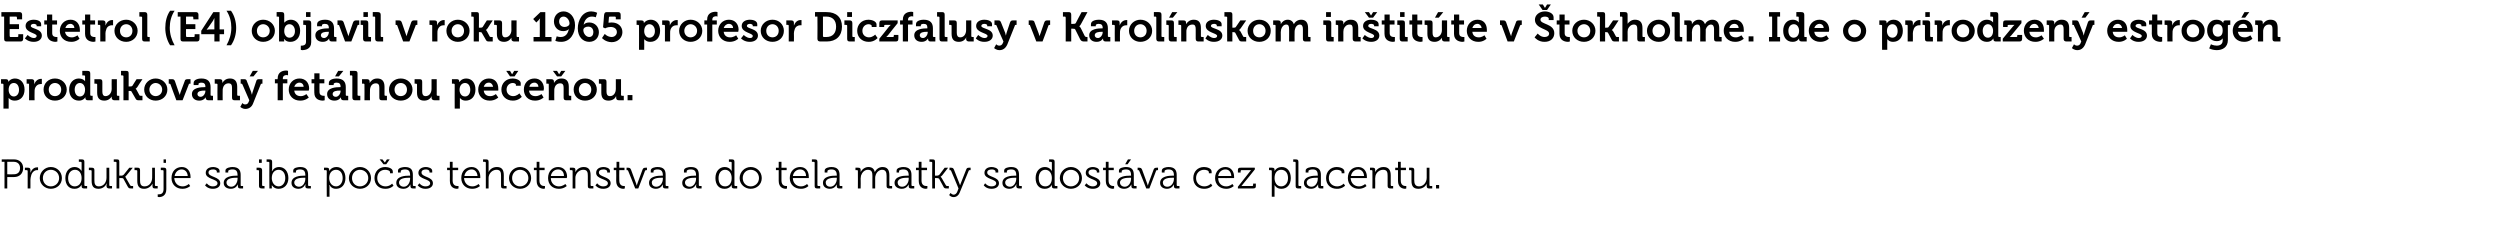 <?xml version="1.0" standalone="no"?><!DOCTYPE svg PUBLIC "-//W3C//DTD SVG 1.1//EN" "http://www.w3.org/Graphics/SVG/1.1/DTD/svg11.dtd"><svg xmlns="http://www.w3.org/2000/svg" version="1.1" width="723px" height="71px" viewBox="0 -3 723 71" style="top:-3px">  <desc>Estetrol (E4) objavil v roku 1965 profesor Diczfalusy v Karol nskom in tit te v tokholme. Ide o prirodzen estrog n ...</desc>  <defs/>  <g id="Polygon71341">    <path d="M 1.3 43.8 L 0.5 43.8 L 0.5 43.1 C 0.5 43.1 4.07 43.07 4.1 43.1 C 5.6 43.1 6.7 44.1 6.7 45.6 C 6.7 47.2 5.6 48.2 4.1 48.2 C 4.07 48.19 2.1 48.2 2.1 48.2 L 2.1 51.5 L 1.3 51.5 L 1.3 43.8 Z M 4 47.4 C 5.1 47.4 5.8 46.8 5.8 45.6 C 5.8 44.5 5.1 43.8 4 43.8 C 3.97 43.81 2.1 43.8 2.1 43.8 L 2.1 47.4 C 2.1 47.4 3.96 47.45 4 47.4 Z M 8 46.4 C 8 46.3 7.9 46.2 7.7 46.2 C 7.73 46.18 7.2 46.2 7.2 46.2 L 7.2 45.5 C 7.2 45.5 8.06 45.47 8.1 45.5 C 8.6 45.5 8.8 45.7 8.8 46.2 C 8.8 46.2 8.8 46.6 8.8 46.6 C 8.8 46.81 8.8 47 8.8 47 C 8.8 47 8.8 47.02 8.8 47 C 9.1 46.1 9.8 45.4 10.7 45.4 C 10.9 45.4 11 45.4 11 45.4 C 11.03 45.44 11 46.2 11 46.2 C 11 46.2 10.88 46.22 10.7 46.2 C 9.9 46.2 9.2 46.9 9 47.8 C 8.9 48.2 8.8 48.6 8.8 49 C 8.81 48.96 8.8 51.5 8.8 51.5 L 8 51.5 C 8 51.5 7.99 46.44 8 46.4 Z M 14.7 45.3 C 16.5 45.3 17.9 46.7 17.9 48.5 C 17.9 50.3 16.5 51.6 14.7 51.6 C 13 51.6 11.5 50.3 11.5 48.5 C 11.5 46.7 13 45.3 14.7 45.3 Z M 14.7 50.9 C 16 50.9 17.1 49.9 17.1 48.5 C 17.1 47.1 16 46.1 14.7 46.1 C 13.4 46.1 12.4 47.1 12.4 48.5 C 12.4 49.9 13.4 50.9 14.7 50.9 Z M 21.6 45.3 C 23.06 45.32 23.6 46.5 23.6 46.5 L 23.6 46.5 C 23.6 46.5 23.57 46.25 23.6 46 C 23.6 46 23.6 44 23.6 44 C 23.6 43.9 23.5 43.8 23.3 43.8 C 23.3 43.78 22.8 43.8 22.8 43.8 L 22.8 43.1 C 22.8 43.1 23.65 43.07 23.7 43.1 C 24.2 43.1 24.4 43.3 24.4 43.8 C 24.4 43.8 24.4 50.5 24.4 50.5 C 24.4 50.7 24.5 50.8 24.6 50.8 C 24.65 50.8 25.2 50.8 25.2 50.8 L 25.2 51.5 C 25.2 51.5 24.31 51.5 24.3 51.5 C 23.8 51.5 23.6 51.3 23.6 50.8 C 23.6 50.6 23.6 50.4 23.6 50.4 C 23.62 50.45 23.6 50.4 23.6 50.4 C 23.6 50.4 23.1 51.65 21.5 51.6 C 19.9 51.6 18.9 50.4 18.9 48.5 C 18.9 46.6 20 45.3 21.6 45.3 Z M 23.6 48.5 C 23.6 47.3 23 46.1 21.7 46.1 C 20.6 46.1 19.7 47 19.7 48.5 C 19.7 50 20.5 50.9 21.6 50.9 C 22.6 50.9 23.6 50.2 23.6 48.5 Z M 26.5 46.4 C 26.5 46.3 26.4 46.2 26.2 46.2 C 26.2 46.18 25.7 46.2 25.7 46.2 L 25.7 45.5 C 25.7 45.5 26.54 45.47 26.5 45.5 C 27.1 45.5 27.3 45.7 27.3 46.2 C 27.3 46.2 27.3 49.1 27.3 49.1 C 27.3 50 27.4 50.9 28.6 50.9 C 30 50.9 30.8 49.7 30.8 48.4 C 30.82 48.36 30.8 45.5 30.8 45.5 L 31.6 45.5 C 31.6 45.5 31.63 50.53 31.6 50.5 C 31.6 50.7 31.7 50.8 31.9 50.8 C 31.9 50.8 32.4 50.8 32.4 50.8 L 32.4 51.5 C 32.4 51.5 31.57 51.5 31.6 51.5 C 31.1 51.5 30.8 51.3 30.8 50.8 C 30.8 50.8 30.8 50.6 30.8 50.6 C 30.8 50.3 30.9 50.1 30.9 50.1 C 30.9 50.1 30.8 50.1 30.8 50.1 C 30.6 50.7 29.8 51.6 28.5 51.6 C 27.1 51.6 26.5 50.9 26.5 49.3 C 26.5 49.3 26.5 46.4 26.5 46.4 Z M 33.7 44 C 33.7 43.9 33.6 43.8 33.4 43.8 C 33.42 43.78 32.9 43.8 32.9 43.8 L 32.9 43.1 C 32.9 43.1 33.77 43.07 33.8 43.1 C 34.3 43.1 34.5 43.2 34.5 43.8 C 34.5 43.76 34.5 47.8 34.5 47.8 C 34.5 47.8 35.12 47.77 35.1 47.8 C 35.4 47.8 35.6 47.7 35.8 47.5 C 35.81 47.48 37.4 45.5 37.4 45.5 L 38.4 45.5 C 38.4 45.5 36.61 47.68 36.6 47.7 C 36.31 48.05 36.2 48.1 36.2 48.1 L 36.2 48.1 C 36.2 48.1 36.34 48.22 36.5 48.6 C 36.5 48.6 37.6 50.5 37.6 50.5 C 37.7 50.7 37.8 50.8 38.2 50.8 C 38.17 50.8 38.5 50.8 38.5 50.8 L 38.5 51.5 C 38.5 51.5 37.93 51.5 37.9 51.5 C 37.3 51.5 37.2 51.4 36.9 50.9 C 36.9 50.9 35.7 48.7 35.7 48.7 C 35.6 48.5 35.3 48.5 35.1 48.5 C 35.05 48.48 34.5 48.5 34.5 48.5 L 34.5 51.5 L 33.7 51.5 C 33.7 51.5 33.68 44.04 33.7 44 Z M 39.7 46.4 C 39.7 46.3 39.6 46.2 39.4 46.2 C 39.41 46.18 38.9 46.2 38.9 46.2 L 38.9 45.5 C 38.9 45.5 39.76 45.47 39.8 45.5 C 40.3 45.5 40.5 45.7 40.5 46.2 C 40.5 46.2 40.5 49.1 40.5 49.1 C 40.5 50 40.6 50.9 41.8 50.9 C 43.2 50.9 44 49.7 44 48.4 C 44.03 48.36 44 45.5 44 45.5 L 44.8 45.5 C 44.8 45.5 44.84 50.53 44.8 50.5 C 44.8 50.7 44.9 50.8 45.1 50.8 C 45.11 50.8 45.6 50.8 45.6 50.8 L 45.6 51.5 C 45.6 51.5 44.78 51.5 44.8 51.5 C 44.3 51.5 44.1 51.3 44.1 50.8 C 44.1 50.8 44.1 50.6 44.1 50.6 C 44.1 50.3 44.1 50.1 44.1 50.1 C 44.1 50.1 44.1 50.1 44.1 50.1 C 43.8 50.7 43 51.6 41.7 51.6 C 40.3 51.6 39.7 50.9 39.7 49.3 C 39.7 49.3 39.7 46.4 39.7 46.4 Z M 47.3 43.1 L 48 43.1 L 48 44.1 L 47.3 44.1 L 47.3 43.1 Z M 45.9 53.2 C 46.4 53.2 47.3 53.1 47.3 51.7 C 47.3 51.7 47.3 46.4 47.3 46.4 C 47.3 46.3 47.2 46.2 47 46.2 C 47 46.18 46.5 46.2 46.5 46.2 L 46.5 45.5 C 46.5 45.5 47.35 45.47 47.4 45.5 C 47.9 45.5 48.1 45.7 48.1 46.2 C 48.1 46.2 48.1 51.7 48.1 51.7 C 48.1 53.7 46.7 54 46 54 C 45.8 54 45.6 53.9 45.6 53.9 C 45.64 53.94 45.6 53.2 45.6 53.2 C 45.6 53.2 45.74 53.24 45.9 53.2 Z M 52.6 45.3 C 54.2 45.3 55.1 46.6 55.1 48.1 C 55.09 48.25 55.1 48.5 55.1 48.5 C 55.1 48.5 50.43 48.52 50.4 48.5 C 50.5 50 51.5 50.9 52.8 50.9 C 53.88 50.92 54.6 50.2 54.6 50.2 L 55 50.8 C 55 50.8 54.11 51.65 52.7 51.6 C 51 51.6 49.6 50.4 49.6 48.5 C 49.6 46.5 50.9 45.3 52.6 45.3 Z M 54.3 47.9 C 54.2 46.6 53.4 46 52.5 46 C 51.6 46 50.7 46.7 50.5 47.9 C 50.5 47.9 54.3 47.9 54.3 47.9 Z M 59.8 50 C 59.8 50 60.43 50.94 61.6 50.9 C 62.3 50.9 62.9 50.6 62.9 50 C 62.9 48.7 59.5 48.9 59.5 47 C 59.5 45.9 60.4 45.3 61.7 45.3 C 62.3 45.3 63.5 45.6 63.5 46.4 C 63.49 46.42 63.5 46.9 63.5 46.9 L 62.7 46.9 C 62.7 46.9 62.72 46.64 62.7 46.6 C 62.7 46.2 62.1 46 61.7 46 C 60.8 46 60.3 46.3 60.3 46.9 C 60.3 48.3 63.7 48 63.7 50 C 63.7 51 62.8 51.6 61.6 51.6 C 60.04 51.65 59.3 50.6 59.3 50.6 L 59.8 50 Z M 68.4 47.8 C 68.4 47.78 68.7 47.8 68.7 47.8 C 68.7 47.8 68.74 47.71 68.7 47.7 C 68.7 46.5 68.3 46 67.2 46 C 66.9 46 66 46.1 66 46.5 C 66 46.54 66 46.9 66 46.9 L 65.2 46.9 C 65.2 46.9 65.22 46.34 65.2 46.3 C 65.2 45.5 66.7 45.3 67.2 45.3 C 69.1 45.3 69.6 46.3 69.6 47.6 C 69.6 47.6 69.6 50.5 69.6 50.5 C 69.6 50.7 69.6 50.8 69.8 50.8 C 69.81 50.8 70.3 50.8 70.3 50.8 L 70.3 51.5 C 70.3 51.5 69.49 51.5 69.5 51.5 C 69 51.5 68.8 51.3 68.8 50.8 C 68.8 50.5 68.8 50.3 68.8 50.3 C 68.8 50.3 68.8 50.3 68.8 50.3 C 68.8 50.3 68.3 51.6 66.8 51.6 C 65.7 51.6 64.7 51.1 64.7 49.9 C 64.7 47.9 67.4 47.8 68.4 47.8 Z M 66.9 51 C 68 51 68.7 49.8 68.7 48.7 C 68.74 48.71 68.7 48.4 68.7 48.4 C 68.7 48.4 68.39 48.43 68.4 48.4 C 67.4 48.4 65.5 48.5 65.5 49.8 C 65.5 50.4 66 51 66.9 51 Z M 74.9 43.1 L 75.7 43.1 L 75.7 44.1 L 74.9 44.1 L 74.9 43.1 Z M 74.9 46.4 C 74.9 46.3 74.8 46.2 74.7 46.2 C 74.68 46.18 74.2 46.2 74.2 46.2 L 74.2 45.5 C 74.2 45.5 75.02 45.47 75 45.5 C 75.5 45.5 75.8 45.7 75.8 46.2 C 75.8 46.2 75.8 50.5 75.8 50.5 C 75.8 50.7 75.9 50.8 76 50.8 C 76.02 50.8 76.5 50.8 76.5 50.8 L 76.5 51.5 C 76.5 51.5 75.67 51.5 75.7 51.5 C 75.2 51.5 74.9 51.3 74.9 50.8 C 74.9 50.8 74.9 46.4 74.9 46.4 Z M 77.9 44 C 77.9 43.9 77.8 43.8 77.6 43.8 C 77.59 43.78 77.1 43.8 77.1 43.8 L 77.1 43.1 C 77.1 43.1 77.94 43.07 77.9 43.1 C 78.5 43.1 78.7 43.3 78.7 43.8 C 78.7 43.8 78.7 46 78.7 46 C 78.67 46.26 78.6 46.5 78.6 46.5 L 78.7 46.5 C 78.7 46.5 79.17 45.32 80.7 45.3 C 82.3 45.3 83.4 46.6 83.4 48.5 C 83.4 50.4 82.2 51.6 80.6 51.6 C 79.19 51.65 78.6 50.5 78.6 50.5 L 78.6 50.5 C 78.6 50.5 78.65 50.69 78.6 51 C 78.65 50.98 78.6 51.5 78.6 51.5 L 77.9 51.5 C 77.9 51.5 77.86 44.04 77.9 44 Z M 80.6 50.9 C 81.6 50.9 82.5 50 82.5 48.5 C 82.5 47 81.7 46.1 80.6 46.1 C 79.6 46.1 78.6 46.8 78.6 48.5 C 78.6 49.7 79.3 50.9 80.6 50.9 Z M 88 47.8 C 87.97 47.78 88.3 47.8 88.3 47.8 C 88.3 47.8 88.31 47.71 88.3 47.7 C 88.3 46.5 87.9 46 86.7 46 C 86.4 46 85.6 46.1 85.6 46.5 C 85.57 46.54 85.6 46.9 85.6 46.9 L 84.8 46.9 C 84.8 46.9 84.79 46.34 84.8 46.3 C 84.8 45.5 86.2 45.3 86.8 45.3 C 88.7 45.3 89.1 46.3 89.1 47.6 C 89.1 47.6 89.1 50.5 89.1 50.5 C 89.1 50.7 89.2 50.8 89.4 50.8 C 89.39 50.8 89.9 50.8 89.9 50.8 L 89.9 51.5 C 89.9 51.5 89.06 51.5 89.1 51.5 C 88.5 51.5 88.3 51.3 88.3 50.8 C 88.3 50.5 88.4 50.3 88.4 50.3 C 88.4 50.3 88.3 50.3 88.3 50.3 C 88.3 50.3 87.8 51.6 86.3 51.6 C 85.3 51.6 84.3 51.1 84.3 49.9 C 84.3 47.9 86.9 47.8 88 47.8 Z M 86.5 51 C 87.6 51 88.3 49.8 88.3 48.7 C 88.31 48.71 88.3 48.4 88.3 48.4 C 88.3 48.4 87.96 48.43 88 48.4 C 87 48.4 85.1 48.5 85.1 49.8 C 85.1 50.4 85.6 51 86.5 51 Z M 94.5 46.4 C 94.5 46.3 94.4 46.2 94.2 46.2 C 94.19 46.18 93.7 46.2 93.7 46.2 L 93.7 45.5 C 93.7 45.5 94.51 45.47 94.5 45.5 C 95 45.5 95.2 45.7 95.2 46.1 C 95.2 46.3 95.2 46.5 95.2 46.5 C 95.22 46.51 95.2 46.5 95.2 46.5 C 95.2 46.5 95.72 45.32 97.3 45.3 C 98.9 45.3 99.9 46.6 99.9 48.5 C 99.9 50.4 98.8 51.6 97.2 51.6 C 95.77 51.65 95.3 50.5 95.3 50.5 L 95.2 50.5 C 95.2 50.5 95.27 50.72 95.3 51 C 95.27 51.04 95.3 53.9 95.3 53.9 L 94.5 53.9 C 94.5 53.9 94.45 46.44 94.5 46.4 Z M 97.2 50.9 C 98.2 50.9 99.1 50 99.1 48.5 C 99.1 47 98.3 46.1 97.2 46.1 C 96.2 46.1 95.2 46.8 95.2 48.5 C 95.2 49.7 95.9 50.9 97.2 50.9 Z M 104.1 45.3 C 105.9 45.3 107.3 46.7 107.3 48.5 C 107.3 50.3 105.9 51.6 104.1 51.6 C 102.4 51.6 100.9 50.3 100.9 48.5 C 100.9 46.7 102.4 45.3 104.1 45.3 Z M 104.1 50.9 C 105.4 50.9 106.5 49.9 106.5 48.5 C 106.5 47.1 105.4 46.1 104.1 46.1 C 102.8 46.1 101.8 47.1 101.8 48.5 C 101.8 49.9 102.8 50.9 104.1 50.9 Z M 111.4 45.3 C 112.1 45.3 113.6 45.6 113.6 46.6 C 113.59 46.61 113.6 47.1 113.6 47.1 L 112.8 47.1 C 112.8 47.1 112.82 46.8 112.8 46.8 C 112.8 46.3 111.9 46.1 111.4 46.1 C 110.1 46.1 109.1 47 109.1 48.5 C 109.1 50 110.2 50.9 111.5 50.9 C 112.7 50.9 113.4 50.1 113.4 50.1 L 113.8 50.7 C 113.8 50.7 112.98 51.65 111.4 51.6 C 109.6 51.6 108.3 50.4 108.3 48.5 C 108.3 46.6 109.6 45.3 111.4 45.3 Z M 109.8 43.1 L 110.6 43.1 L 111.3 44 L 111.3 44 L 111.9 43.1 L 112.7 43.1 L 111.7 44.5 L 110.9 44.5 L 109.8 43.1 Z M 118.3 47.8 C 118.3 47.78 118.6 47.8 118.6 47.8 C 118.6 47.8 118.63 47.71 118.6 47.7 C 118.6 46.5 118.2 46 117.1 46 C 116.8 46 115.9 46.1 115.9 46.5 C 115.89 46.54 115.9 46.9 115.9 46.9 L 115.1 46.9 C 115.1 46.9 115.12 46.34 115.1 46.3 C 115.1 45.5 116.6 45.3 117.1 45.3 C 119 45.3 119.4 46.3 119.4 47.6 C 119.4 47.6 119.4 50.5 119.4 50.5 C 119.4 50.7 119.5 50.8 119.7 50.8 C 119.71 50.8 120.2 50.8 120.2 50.8 L 120.2 51.5 C 120.2 51.5 119.39 51.5 119.4 51.5 C 118.9 51.5 118.7 51.3 118.7 50.8 C 118.7 50.5 118.7 50.3 118.7 50.3 C 118.7 50.3 118.7 50.3 118.7 50.3 C 118.7 50.3 118.2 51.6 116.7 51.6 C 115.6 51.6 114.6 51.1 114.6 49.9 C 114.6 47.9 117.3 47.8 118.3 47.8 Z M 116.8 51 C 117.9 51 118.6 49.8 118.6 48.7 C 118.63 48.71 118.6 48.4 118.6 48.4 C 118.6 48.4 118.28 48.43 118.3 48.4 C 117.3 48.4 115.4 48.5 115.4 49.8 C 115.4 50.4 115.9 51 116.8 51 Z M 121.3 50 C 121.3 50 121.95 50.94 123.1 50.9 C 123.8 50.9 124.4 50.6 124.4 50 C 124.4 48.7 121 48.9 121 47 C 121 45.9 122 45.3 123.2 45.3 C 123.8 45.3 125 45.6 125 46.4 C 125.01 46.42 125 46.9 125 46.9 L 124.2 46.9 C 124.2 46.9 124.25 46.64 124.2 46.6 C 124.2 46.2 123.6 46 123.2 46 C 122.4 46 121.9 46.3 121.9 46.9 C 121.9 48.3 125.2 48 125.2 50 C 125.2 51 124.3 51.6 123.1 51.6 C 121.56 51.65 120.8 50.6 120.8 50.6 L 121.3 50 Z M 130.1 46.2 L 129.3 46.2 L 129.3 45.5 L 130.1 45.5 L 130.1 43.8 L 130.9 43.8 L 130.9 45.5 L 132.5 45.5 L 132.5 46.2 L 130.9 46.2 C 130.9 46.2 130.94 49.22 130.9 49.2 C 130.9 50.6 131.8 50.8 132.3 50.8 C 132.47 50.82 132.6 50.8 132.6 50.8 L 132.6 51.5 C 132.6 51.5 132.43 51.55 132.2 51.6 C 131.5 51.6 130.1 51.3 130.1 49.3 C 130.13 49.31 130.1 46.2 130.1 46.2 Z M 136.4 45.3 C 138 45.3 138.9 46.6 138.9 48.1 C 138.9 48.25 138.9 48.5 138.9 48.5 C 138.9 48.5 134.24 48.52 134.2 48.5 C 134.3 50 135.3 50.9 136.6 50.9 C 137.69 50.92 138.4 50.2 138.4 50.2 L 138.8 50.8 C 138.8 50.8 137.91 51.65 136.5 51.6 C 134.8 51.6 133.4 50.4 133.4 48.5 C 133.4 46.5 134.7 45.3 136.4 45.3 Z M 138.1 47.9 C 138 46.6 137.2 46 136.4 46 C 135.4 46 134.5 46.7 134.3 47.9 C 134.3 47.9 138.1 47.9 138.1 47.9 Z M 140.5 44 C 140.5 43.9 140.4 43.8 140.2 43.8 C 140.23 43.78 139.7 43.8 139.7 43.8 L 139.7 43.1 C 139.7 43.1 140.58 43.07 140.6 43.1 C 141.1 43.1 141.3 43.3 141.3 43.8 C 141.3 43.8 141.3 46.3 141.3 46.3 C 141.31 46.61 141.3 46.8 141.3 46.8 C 141.3 46.8 141.31 46.82 141.3 46.8 C 141.5 46.2 142.3 45.3 143.7 45.3 C 145.2 45.3 145.7 46.2 145.7 47.7 C 145.7 47.7 145.7 50.5 145.7 50.5 C 145.7 50.7 145.8 50.8 146 50.8 C 145.99 50.8 146.5 50.8 146.5 50.8 L 146.5 51.5 C 146.5 51.5 145.64 51.5 145.6 51.5 C 145.1 51.5 144.9 51.3 144.9 50.8 C 144.9 50.8 144.9 47.9 144.9 47.9 C 144.9 46.9 144.8 46.1 143.6 46.1 C 142.6 46.1 141.7 46.8 141.4 47.8 C 141.3 48 141.3 48.3 141.3 48.6 C 141.31 48.61 141.3 51.5 141.3 51.5 L 140.5 51.5 C 140.5 51.5 140.49 44.04 140.5 44 Z M 150.4 45.3 C 152.2 45.3 153.6 46.7 153.6 48.5 C 153.6 50.3 152.2 51.6 150.4 51.6 C 148.7 51.6 147.2 50.3 147.2 48.5 C 147.2 46.7 148.7 45.3 150.4 45.3 Z M 150.4 50.9 C 151.7 50.9 152.8 49.9 152.8 48.5 C 152.8 47.1 151.7 46.1 150.4 46.1 C 149.1 46.1 148.1 47.1 148.1 48.5 C 148.1 49.9 149.1 50.9 150.4 50.9 Z M 155.2 46.2 L 154.4 46.2 L 154.4 45.5 L 155.2 45.5 L 155.2 43.8 L 156 43.8 L 156 45.5 L 157.5 45.5 L 157.5 46.2 L 156 46.2 C 156 46.2 156.01 49.22 156 49.2 C 156 50.6 156.9 50.8 157.4 50.8 C 157.53 50.82 157.6 50.8 157.6 50.8 L 157.6 51.5 C 157.6 51.5 157.5 51.55 157.3 51.6 C 156.6 51.6 155.2 51.3 155.2 49.3 C 155.19 49.31 155.2 46.2 155.2 46.2 Z M 161.4 45.3 C 163.1 45.3 164 46.6 164 48.1 C 163.96 48.25 163.9 48.5 163.9 48.5 C 163.9 48.5 159.31 48.52 159.3 48.5 C 159.3 50 160.4 50.9 161.6 50.9 C 162.75 50.92 163.5 50.2 163.5 50.2 L 163.9 50.8 C 163.9 50.8 162.98 51.65 161.6 51.6 C 159.8 51.6 158.5 50.4 158.5 48.5 C 158.5 46.5 159.8 45.3 161.4 45.3 Z M 163.1 47.9 C 163.1 46.6 162.3 46 161.4 46 C 160.4 46 159.5 46.7 159.3 47.9 C 159.3 47.9 163.1 47.9 163.1 47.9 Z M 165.6 46.4 C 165.6 46.3 165.5 46.2 165.3 46.2 C 165.33 46.18 164.8 46.2 164.8 46.2 L 164.8 45.5 C 164.8 45.5 165.67 45.47 165.7 45.5 C 166.2 45.5 166.4 45.7 166.4 46.1 C 166.4 46.1 166.4 46.4 166.4 46.4 C 166.4 46.66 166.4 46.8 166.4 46.8 C 166.4 46.8 166.4 46.85 166.4 46.8 C 166.6 46.3 167.4 45.3 168.8 45.3 C 170.3 45.3 170.8 46.2 170.8 47.7 C 170.8 47.7 170.8 50.5 170.8 50.5 C 170.8 50.7 170.9 50.8 171.1 50.8 C 171.09 50.8 171.6 50.8 171.6 50.8 L 171.6 51.5 C 171.6 51.5 170.74 51.5 170.7 51.5 C 170.2 51.5 170 51.3 170 50.8 C 170 50.8 170 47.9 170 47.9 C 170 46.9 169.9 46.1 168.7 46.1 C 167.7 46.1 166.8 46.8 166.5 47.8 C 166.4 48 166.4 48.3 166.4 48.6 C 166.41 48.61 166.4 51.5 166.4 51.5 L 165.6 51.5 C 165.6 51.5 165.6 46.44 165.6 46.4 Z M 172.7 50 C 172.7 50 173.34 50.94 174.5 50.9 C 175.2 50.9 175.8 50.6 175.8 50 C 175.8 48.7 172.4 48.9 172.4 47 C 172.4 45.9 173.3 45.3 174.6 45.3 C 175.2 45.3 176.4 45.6 176.4 46.4 C 176.4 46.42 176.4 46.9 176.4 46.9 L 175.6 46.9 C 175.6 46.9 175.63 46.64 175.6 46.6 C 175.6 46.2 175 46 174.6 46 C 173.7 46 173.2 46.3 173.2 46.9 C 173.2 48.3 176.6 48 176.6 50 C 176.6 51 175.7 51.6 174.5 51.6 C 172.94 51.65 172.2 50.6 172.2 50.6 L 172.7 50 Z M 178.2 46.2 L 177.5 46.2 L 177.5 45.5 L 178.3 45.5 L 178.3 43.8 L 179.1 43.8 L 179.1 45.5 L 180.6 45.5 L 180.6 46.2 L 179.1 46.2 C 179.1 46.2 179.06 49.22 179.1 49.2 C 179.1 50.6 180 50.8 180.4 50.8 C 180.58 50.82 180.7 50.8 180.7 50.8 L 180.7 51.5 C 180.7 51.5 180.55 51.55 180.3 51.6 C 179.6 51.6 178.2 51.3 178.2 49.3 C 178.25 49.31 178.2 46.2 178.2 46.2 Z M 181.7 46.5 C 181.6 46.2 181.5 46.2 181.3 46.2 C 181.31 46.18 181.2 46.2 181.2 46.2 L 181.2 45.5 C 181.2 45.5 181.52 45.47 181.5 45.5 C 182.1 45.5 182.3 45.6 182.5 46.1 C 182.5 46.1 183.9 49.9 183.9 49.9 C 184.04 50.2 184.1 50.6 184.1 50.6 L 184.2 50.6 C 184.2 50.6 184.26 50.2 184.4 49.9 C 184.4 49.9 185.8 46.1 185.8 46.1 C 186 45.6 186.2 45.5 186.8 45.5 C 186.76 45.47 187.1 45.5 187.1 45.5 L 187.1 46.2 C 187.1 46.2 186.97 46.18 187 46.2 C 186.8 46.2 186.6 46.2 186.5 46.5 C 186.55 46.45 184.6 51.5 184.6 51.5 L 183.7 51.5 C 183.7 51.5 181.73 46.45 181.7 46.5 Z M 191.4 47.8 C 191.36 47.78 191.7 47.8 191.7 47.8 C 191.7 47.8 191.7 47.71 191.7 47.7 C 191.7 46.5 191.2 46 190.1 46 C 189.8 46 189 46.1 189 46.5 C 188.96 46.54 189 46.9 189 46.9 L 188.2 46.9 C 188.2 46.9 188.18 46.34 188.2 46.3 C 188.2 45.5 189.6 45.3 190.1 45.3 C 192.1 45.3 192.5 46.3 192.5 47.6 C 192.5 47.6 192.5 50.5 192.5 50.5 C 192.5 50.7 192.6 50.8 192.8 50.8 C 192.78 50.8 193.3 50.8 193.3 50.8 L 193.3 51.5 C 193.3 51.5 192.45 51.5 192.5 51.5 C 191.9 51.5 191.7 51.3 191.7 50.8 C 191.7 50.5 191.7 50.3 191.7 50.3 C 191.7 50.3 191.7 50.3 191.7 50.3 C 191.7 50.3 191.2 51.6 189.7 51.6 C 188.7 51.6 187.7 51.1 187.7 49.9 C 187.7 47.9 190.3 47.8 191.4 47.8 Z M 189.8 51 C 191 51 191.7 49.8 191.7 48.7 C 191.7 48.71 191.7 48.4 191.7 48.4 C 191.7 48.4 191.35 48.43 191.3 48.4 C 190.4 48.4 188.5 48.5 188.5 49.8 C 188.5 50.4 188.9 51 189.8 51 Z M 201 47.8 C 200.97 47.78 201.3 47.8 201.3 47.8 C 201.3 47.8 201.31 47.71 201.3 47.7 C 201.3 46.5 200.9 46 199.7 46 C 199.4 46 198.6 46.1 198.6 46.5 C 198.57 46.54 198.6 46.9 198.6 46.9 L 197.8 46.9 C 197.8 46.9 197.79 46.34 197.8 46.3 C 197.8 45.5 199.2 45.3 199.8 45.3 C 201.7 45.3 202.1 46.3 202.1 47.6 C 202.1 47.6 202.1 50.5 202.1 50.5 C 202.1 50.7 202.2 50.8 202.4 50.8 C 202.39 50.8 202.9 50.8 202.9 50.8 L 202.9 51.5 C 202.9 51.5 202.06 51.5 202.1 51.5 C 201.5 51.5 201.3 51.3 201.3 50.8 C 201.3 50.5 201.4 50.3 201.4 50.3 C 201.4 50.3 201.3 50.3 201.3 50.3 C 201.3 50.3 200.8 51.6 199.3 51.6 C 198.3 51.6 197.3 51.1 197.3 49.9 C 197.3 47.9 199.9 47.8 201 47.8 Z M 199.5 51 C 200.6 51 201.3 49.8 201.3 48.7 C 201.31 48.71 201.3 48.4 201.3 48.4 C 201.3 48.4 200.96 48.43 201 48.4 C 200 48.4 198.1 48.5 198.1 49.8 C 198.1 50.4 198.6 51 199.5 51 Z M 209.6 45.3 C 211.09 45.32 211.6 46.5 211.6 46.5 L 211.6 46.5 C 211.6 46.5 211.59 46.25 211.6 46 C 211.6 46 211.6 44 211.6 44 C 211.6 43.9 211.5 43.8 211.3 43.8 C 211.33 43.78 210.8 43.8 210.8 43.8 L 210.8 43.1 C 210.8 43.1 211.68 43.07 211.7 43.1 C 212.2 43.1 212.4 43.3 212.4 43.8 C 212.4 43.8 212.4 50.5 212.4 50.5 C 212.4 50.7 212.5 50.8 212.7 50.8 C 212.67 50.8 213.2 50.8 213.2 50.8 L 213.2 51.5 C 213.2 51.5 212.34 51.5 212.3 51.5 C 211.8 51.5 211.6 51.3 211.6 50.8 C 211.6 50.6 211.6 50.4 211.6 50.4 C 211.64 50.45 211.6 50.4 211.6 50.4 C 211.6 50.4 211.13 51.65 209.5 51.6 C 207.9 51.6 206.9 50.4 206.9 48.5 C 206.9 46.6 208 45.3 209.6 45.3 Z M 211.6 48.5 C 211.6 47.3 211 46.1 209.7 46.1 C 208.6 46.1 207.8 47 207.8 48.5 C 207.8 50 208.5 50.9 209.7 50.9 C 210.7 50.9 211.6 50.2 211.6 48.5 Z M 217.1 45.3 C 218.9 45.3 220.3 46.7 220.3 48.5 C 220.3 50.3 218.9 51.6 217.1 51.6 C 215.4 51.6 213.9 50.3 213.9 48.5 C 213.9 46.7 215.4 45.3 217.1 45.3 Z M 217.1 50.9 C 218.4 50.9 219.5 49.9 219.5 48.5 C 219.5 47.1 218.4 46.1 217.1 46.1 C 215.8 46.1 214.8 47.1 214.8 48.5 C 214.8 49.9 215.8 50.9 217.1 50.9 Z M 225.2 46.2 L 224.4 46.2 L 224.4 45.5 L 225.2 45.5 L 225.2 43.8 L 226 43.8 L 226 45.5 L 227.5 45.5 L 227.5 46.2 L 226 46.2 C 226 46.2 225.99 49.22 226 49.2 C 226 50.6 226.9 50.8 227.3 50.8 C 227.52 50.82 227.6 50.8 227.6 50.8 L 227.6 51.5 C 227.6 51.5 227.48 51.55 227.3 51.6 C 226.6 51.6 225.2 51.3 225.2 49.3 C 225.18 49.31 225.2 46.2 225.2 46.2 Z M 231.4 45.3 C 233.1 45.3 233.9 46.6 233.9 48.1 C 233.95 48.25 233.9 48.5 233.9 48.5 C 233.9 48.5 229.29 48.52 229.3 48.5 C 229.3 50 230.4 50.9 231.6 50.9 C 232.74 50.92 233.4 50.2 233.4 50.2 L 233.8 50.8 C 233.8 50.8 232.97 51.65 231.6 51.6 C 229.8 51.6 228.4 50.4 228.4 48.5 C 228.4 46.5 229.8 45.3 231.4 45.3 Z M 233.1 47.9 C 233.1 46.6 232.3 46 231.4 46 C 230.4 46 229.5 46.7 229.3 47.9 C 229.3 47.9 233.1 47.9 233.1 47.9 Z M 235.6 44 C 235.6 43.9 235.5 43.8 235.3 43.8 C 235.31 43.78 234.8 43.8 234.8 43.8 L 234.8 43.1 C 234.8 43.1 235.65 43.07 235.7 43.1 C 236.2 43.1 236.4 43.3 236.4 43.8 C 236.4 43.8 236.4 50.5 236.4 50.5 C 236.4 50.7 236.5 50.8 236.6 50.8 C 236.65 50.8 237.2 50.8 237.2 50.8 L 237.2 51.5 C 237.2 51.5 236.3 51.5 236.3 51.5 C 235.8 51.5 235.6 51.3 235.6 50.8 C 235.6 50.8 235.6 44 235.6 44 Z M 241.7 47.8 C 241.65 47.78 242 47.8 242 47.8 C 242 47.8 241.99 47.71 242 47.7 C 242 46.5 241.5 46 240.4 46 C 240.1 46 239.3 46.1 239.3 46.5 C 239.25 46.54 239.3 46.9 239.3 46.9 L 238.5 46.9 C 238.5 46.9 238.47 46.34 238.5 46.3 C 238.5 45.5 239.9 45.3 240.4 45.3 C 242.3 45.3 242.8 46.3 242.8 47.6 C 242.8 47.6 242.8 50.5 242.8 50.5 C 242.8 50.7 242.9 50.8 243.1 50.8 C 243.07 50.8 243.6 50.8 243.6 50.8 L 243.6 51.5 C 243.6 51.5 242.74 51.5 242.7 51.5 C 242.2 51.5 242 51.3 242 50.8 C 242 50.5 242 50.3 242 50.3 C 242 50.3 242 50.3 242 50.3 C 242 50.3 241.5 51.6 240 51.6 C 239 51.6 238 51.1 238 49.9 C 238 47.9 240.6 47.8 241.7 47.8 Z M 240.1 51 C 241.3 51 242 49.8 242 48.7 C 241.99 48.71 242 48.4 242 48.4 C 242 48.4 241.64 48.43 241.6 48.4 C 240.7 48.4 238.8 48.5 238.8 49.8 C 238.8 50.4 239.2 51 240.1 51 Z M 248.1 46.4 C 248.1 46.3 248 46.2 247.9 46.2 C 247.87 46.18 247.4 46.2 247.4 46.2 L 247.4 45.5 C 247.4 45.5 248.2 45.47 248.2 45.5 C 248.7 45.5 248.9 45.7 248.9 46.1 C 248.9 46.1 248.9 46.4 248.9 46.4 C 248.94 46.66 248.9 46.8 248.9 46.8 C 248.9 46.8 248.94 46.85 248.9 46.8 C 249.2 46 250.2 45.3 251.1 45.3 C 252.2 45.3 252.8 45.8 253 46.8 C 253 46.8 253 46.8 253 46.8 C 253.3 46 254.2 45.3 255.2 45.3 C 256.7 45.3 257.2 46.2 257.2 47.7 C 257.2 47.7 257.2 50.5 257.2 50.5 C 257.2 50.7 257.3 50.8 257.5 50.8 C 257.5 50.8 258 50.8 258 50.8 L 258 51.5 C 258 51.5 257.16 51.5 257.2 51.5 C 256.6 51.5 256.4 51.3 256.4 50.8 C 256.4 50.8 256.4 47.9 256.4 47.9 C 256.4 46.9 256.2 46.1 255.1 46.1 C 254.2 46.1 253.4 46.9 253.2 47.8 C 253.1 48 253.1 48.3 253.1 48.6 C 253.1 48.65 253.1 51.5 253.1 51.5 L 252.3 51.5 C 252.3 51.5 252.28 47.87 252.3 47.9 C 252.3 47 252.2 46.1 251 46.1 C 250 46.1 249.3 46.9 249 47.8 C 249 48.1 248.9 48.4 248.9 48.6 C 248.95 48.65 248.9 51.5 248.9 51.5 L 248.1 51.5 C 248.1 51.5 248.13 46.44 248.1 46.4 Z M 262.4 47.8 C 262.44 47.78 262.8 47.8 262.8 47.8 C 262.8 47.8 262.77 47.71 262.8 47.7 C 262.8 46.5 262.3 46 261.2 46 C 260.9 46 260 46.1 260 46.5 C 260.04 46.54 260 46.9 260 46.9 L 259.3 46.9 C 259.3 46.9 259.26 46.34 259.3 46.3 C 259.3 45.5 260.7 45.3 261.2 45.3 C 263.1 45.3 263.6 46.3 263.6 47.6 C 263.6 47.6 263.6 50.5 263.6 50.5 C 263.6 50.7 263.7 50.8 263.9 50.8 C 263.85 50.8 264.4 50.8 264.4 50.8 L 264.4 51.5 C 264.4 51.5 263.53 51.5 263.5 51.5 C 263 51.5 262.8 51.3 262.8 50.8 C 262.8 50.5 262.8 50.3 262.8 50.3 C 262.8 50.3 262.8 50.3 262.8 50.3 C 262.8 50.3 262.3 51.6 260.8 51.6 C 259.8 51.6 258.7 51.1 258.7 49.9 C 258.7 47.9 261.4 47.8 262.4 47.8 Z M 260.9 51 C 262.1 51 262.8 49.8 262.8 48.7 C 262.77 48.71 262.8 48.4 262.8 48.4 C 262.8 48.4 262.42 48.43 262.4 48.4 C 261.5 48.4 259.6 48.5 259.6 49.8 C 259.6 50.4 260 51 260.9 51 Z M 265.7 46.2 L 264.9 46.2 L 264.9 45.5 L 265.7 45.5 L 265.7 43.8 L 266.5 43.8 L 266.5 45.5 L 268.1 45.5 L 268.1 46.2 L 266.5 46.2 C 266.5 46.2 266.54 49.22 266.5 49.2 C 266.5 50.6 267.4 50.8 267.9 50.8 C 268.06 50.82 268.2 50.8 268.2 50.8 L 268.2 51.5 C 268.2 51.5 268.03 51.55 267.8 51.6 C 267.1 51.6 265.7 51.3 265.7 49.3 C 265.72 49.31 265.7 46.2 265.7 46.2 Z M 269.6 44 C 269.6 43.9 269.5 43.8 269.3 43.8 C 269.29 43.78 268.8 43.8 268.8 43.8 L 268.8 43.1 C 268.8 43.1 269.64 43.07 269.6 43.1 C 270.2 43.1 270.4 43.2 270.4 43.8 C 270.37 43.76 270.4 47.8 270.4 47.8 C 270.4 47.8 270.99 47.77 271 47.8 C 271.2 47.8 271.5 47.7 271.7 47.5 C 271.68 47.48 273.2 45.5 273.2 45.5 L 274.2 45.5 C 274.2 45.5 272.48 47.68 272.5 47.7 C 272.18 48.05 272 48.1 272 48.1 L 272 48.1 C 272 48.1 272.2 48.22 272.4 48.6 C 272.4 48.6 273.5 50.5 273.5 50.5 C 273.6 50.7 273.7 50.8 274 50.8 C 274.04 50.8 274.4 50.8 274.4 50.8 L 274.4 51.5 C 274.4 51.5 273.8 51.5 273.8 51.5 C 273.2 51.5 273 51.4 272.8 50.9 C 272.8 50.9 271.6 48.7 271.6 48.7 C 271.4 48.5 271.1 48.5 270.9 48.5 C 270.92 48.48 270.4 48.5 270.4 48.5 L 270.4 51.5 L 269.6 51.5 C 269.6 51.5 269.55 44.04 269.6 44 Z M 275.8 53.3 C 276.3 53.3 276.7 52.9 276.9 52.3 C 276.88 52.31 277.2 51.5 277.2 51.5 C 277.2 51.5 275.12 46.45 275.1 46.5 C 275 46.2 274.9 46.2 274.7 46.2 C 274.7 46.18 274.6 46.2 274.6 46.2 L 274.6 45.5 C 274.6 45.5 274.95 45.47 275 45.5 C 275.5 45.5 275.7 45.6 275.9 46.1 C 275.9 46.1 277.4 49.9 277.4 49.9 C 277.54 50.2 277.6 50.5 277.6 50.5 L 277.7 50.5 C 277.7 50.5 277.75 50.2 277.9 49.9 C 277.9 49.9 279.4 46.1 279.4 46.1 C 279.6 45.6 279.7 45.5 280.3 45.5 C 280.29 45.47 280.7 45.5 280.7 45.5 L 280.7 46.2 C 280.7 46.2 280.54 46.18 280.5 46.2 C 280.3 46.2 280.2 46.2 280.1 46.5 C 280.1 46.5 277.5 52.8 277.5 52.8 C 277.2 53.5 276.6 54 275.8 54 C 274.95 54.02 274.5 53.4 274.5 53.4 C 274.5 53.4 274.87 52.84 274.9 52.8 C 274.9 52.8 275.3 53.3 275.8 53.3 Z M 284.9 50 C 284.9 50 285.61 50.94 286.8 50.9 C 287.5 50.9 288.1 50.6 288.1 50 C 288.1 48.7 284.7 48.9 284.7 47 C 284.7 45.9 285.6 45.3 286.8 45.3 C 287.4 45.3 288.7 45.6 288.7 46.4 C 288.67 46.42 288.7 46.9 288.7 46.9 L 287.9 46.9 C 287.9 46.9 287.9 46.64 287.9 46.6 C 287.9 46.2 287.3 46 286.9 46 C 286 46 285.5 46.3 285.5 46.9 C 285.5 48.3 288.9 48 288.9 50 C 288.9 51 288 51.6 286.8 51.6 C 285.21 51.65 284.5 50.6 284.5 50.6 L 284.9 50 Z M 293.6 47.8 C 293.58 47.78 293.9 47.8 293.9 47.8 C 293.9 47.8 293.91 47.71 293.9 47.7 C 293.9 46.5 293.5 46 292.4 46 C 292.1 46 291.2 46.1 291.2 46.5 C 291.17 46.54 291.2 46.9 291.2 46.9 L 290.4 46.9 C 290.4 46.9 290.4 46.34 290.4 46.3 C 290.4 45.5 291.8 45.3 292.4 45.3 C 294.3 45.3 294.7 46.3 294.7 47.6 C 294.7 47.6 294.7 50.5 294.7 50.5 C 294.7 50.7 294.8 50.8 295 50.8 C 294.99 50.8 295.5 50.8 295.5 50.8 L 295.5 51.5 C 295.5 51.5 294.67 51.5 294.7 51.5 C 294.2 51.5 293.9 51.3 293.9 50.8 C 293.9 50.5 294 50.3 294 50.3 C 294 50.3 293.9 50.3 293.9 50.3 C 293.9 50.3 293.4 51.6 291.9 51.6 C 290.9 51.6 289.9 51.1 289.9 49.9 C 289.9 47.9 292.5 47.8 293.6 47.8 Z M 292.1 51 C 293.2 51 293.9 49.8 293.9 48.7 C 293.91 48.71 293.9 48.4 293.9 48.4 C 293.9 48.4 293.56 48.43 293.6 48.4 C 292.6 48.4 290.7 48.5 290.7 49.8 C 290.7 50.4 291.2 51 292.1 51 Z M 302.2 45.3 C 303.69 45.32 304.2 46.5 304.2 46.5 L 304.2 46.5 C 304.2 46.5 304.2 46.25 304.2 46 C 304.2 46 304.2 44 304.2 44 C 304.2 43.9 304.1 43.8 303.9 43.8 C 303.93 43.78 303.4 43.8 303.4 43.8 L 303.4 43.1 C 303.4 43.1 304.28 43.07 304.3 43.1 C 304.8 43.1 305 43.3 305 43.8 C 305 43.8 305 50.5 305 50.5 C 305 50.7 305.1 50.8 305.3 50.8 C 305.27 50.8 305.8 50.8 305.8 50.8 L 305.8 51.5 C 305.8 51.5 304.94 51.5 304.9 51.5 C 304.4 51.5 304.2 51.3 304.2 50.8 C 304.2 50.6 304.2 50.4 304.2 50.4 C 304.24 50.45 304.2 50.4 304.2 50.4 C 304.2 50.4 303.73 51.65 302.1 51.6 C 300.5 51.6 299.5 50.4 299.5 48.5 C 299.5 46.6 300.6 45.3 302.2 45.3 Z M 304.2 48.5 C 304.2 47.3 303.6 46.1 302.3 46.1 C 301.2 46.1 300.4 47 300.4 48.5 C 300.4 50 301.1 50.9 302.3 50.9 C 303.3 50.9 304.2 50.2 304.2 48.5 Z M 309.7 45.3 C 311.5 45.3 312.9 46.7 312.9 48.5 C 312.9 50.3 311.5 51.6 309.7 51.6 C 308 51.6 306.5 50.3 306.5 48.5 C 306.5 46.7 308 45.3 309.7 45.3 Z M 309.7 50.9 C 311 50.9 312.1 49.9 312.1 48.5 C 312.1 47.1 311 46.1 309.7 46.1 C 308.4 46.1 307.4 47.1 307.4 48.5 C 307.4 49.9 308.4 50.9 309.7 50.9 Z M 314.2 50 C 314.2 50 314.89 50.94 316.1 50.9 C 316.7 50.9 317.3 50.6 317.3 50 C 317.3 48.7 314 48.9 314 47 C 314 45.9 314.9 45.3 316.1 45.3 C 316.7 45.3 317.9 45.6 317.9 46.4 C 317.95 46.42 317.9 46.9 317.9 46.9 L 317.2 46.9 C 317.2 46.9 317.18 46.64 317.2 46.6 C 317.2 46.2 316.5 46 316.1 46 C 315.3 46 314.8 46.3 314.8 46.9 C 314.8 48.3 318.2 48 318.2 50 C 318.2 51 317.3 51.6 316.1 51.6 C 314.49 51.65 313.7 50.6 313.7 50.6 L 314.2 50 Z M 319.8 46.2 L 319 46.2 L 319 45.5 L 319.8 45.5 L 319.8 43.8 L 320.6 43.8 L 320.6 45.5 L 322.1 45.5 L 322.1 46.2 L 320.6 46.2 C 320.6 46.2 320.61 49.22 320.6 49.2 C 320.6 50.6 321.5 50.8 322 50.8 C 322.13 50.82 322.2 50.8 322.2 50.8 L 322.2 51.5 C 322.2 51.5 322.1 51.55 321.9 51.6 C 321.2 51.6 319.8 51.3 319.8 49.3 C 319.8 49.31 319.8 46.2 319.8 46.2 Z M 326.8 47.8 C 326.79 47.78 327.1 47.8 327.1 47.8 C 327.1 47.8 327.13 47.71 327.1 47.7 C 327.1 46.5 326.7 46 325.6 46 C 325.3 46 324.4 46.1 324.4 46.5 C 324.39 46.54 324.4 46.9 324.4 46.9 L 323.6 46.9 C 323.6 46.9 323.61 46.34 323.6 46.3 C 323.6 45.5 325.1 45.3 325.6 45.3 C 327.5 45.3 327.9 46.3 327.9 47.6 C 327.9 47.6 327.9 50.5 327.9 50.5 C 327.9 50.7 328 50.8 328.2 50.8 C 328.21 50.8 328.7 50.8 328.7 50.8 L 328.7 51.5 C 328.7 51.5 327.88 51.5 327.9 51.5 C 327.4 51.5 327.2 51.3 327.2 50.8 C 327.2 50.5 327.2 50.3 327.2 50.3 C 327.2 50.3 327.2 50.3 327.2 50.3 C 327.2 50.3 326.7 51.6 325.1 51.6 C 324.1 51.6 323.1 51.1 323.1 49.9 C 323.1 47.9 325.7 47.8 326.8 47.8 Z M 325.3 51 C 326.4 51 327.1 49.8 327.1 48.7 C 327.13 48.71 327.1 48.4 327.1 48.4 C 327.1 48.4 326.78 48.43 326.8 48.4 C 325.8 48.4 323.9 48.5 323.9 49.8 C 323.9 50.4 324.4 51 325.3 51 Z M 326.2 43.1 L 327.1 43.1 L 326.1 44.5 L 325.4 44.5 L 326.2 43.1 Z M 329.5 46.5 C 329.4 46.2 329.3 46.2 329.1 46.2 C 329.1 46.18 329 46.2 329 46.2 L 329 45.5 C 329 45.5 329.31 45.47 329.3 45.5 C 329.9 45.5 330.1 45.6 330.3 46.1 C 330.3 46.1 331.7 49.9 331.7 49.9 C 331.83 50.2 331.9 50.6 331.9 50.6 L 332 50.6 C 332 50.6 332.05 50.2 332.2 49.9 C 332.2 49.9 333.6 46.1 333.6 46.1 C 333.8 45.6 334 45.5 334.6 45.5 C 334.55 45.47 334.9 45.5 334.9 45.5 L 334.9 46.2 C 334.9 46.2 334.76 46.18 334.8 46.2 C 334.5 46.2 334.4 46.2 334.3 46.5 C 334.34 46.45 332.4 51.5 332.4 51.5 L 331.5 51.5 C 331.5 51.5 329.52 46.45 329.5 46.5 Z M 339.2 47.8 C 339.15 47.78 339.5 47.8 339.5 47.8 C 339.5 47.8 339.49 47.71 339.5 47.7 C 339.5 46.5 339 46 337.9 46 C 337.6 46 336.8 46.1 336.8 46.5 C 336.75 46.54 336.8 46.9 336.8 46.9 L 336 46.9 C 336 46.9 335.97 46.34 336 46.3 C 336 45.5 337.4 45.3 337.9 45.3 C 339.8 45.3 340.3 46.3 340.3 47.6 C 340.3 47.6 340.3 50.5 340.3 50.5 C 340.3 50.7 340.4 50.8 340.6 50.8 C 340.57 50.8 341.1 50.8 341.1 50.8 L 341.1 51.5 C 341.1 51.5 340.24 51.5 340.2 51.5 C 339.7 51.5 339.5 51.3 339.5 50.8 C 339.5 50.5 339.5 50.3 339.5 50.3 C 339.5 50.3 339.5 50.3 339.5 50.3 C 339.5 50.3 339 51.6 337.5 51.6 C 336.5 51.6 335.5 51.1 335.5 49.9 C 335.5 47.9 338.1 47.8 339.2 47.8 Z M 337.6 51 C 338.8 51 339.5 49.8 339.5 48.7 C 339.49 48.71 339.5 48.4 339.5 48.4 C 339.5 48.4 339.14 48.43 339.1 48.4 C 338.2 48.4 336.3 48.5 336.3 49.8 C 336.3 50.4 336.7 51 337.6 51 Z M 348.2 45.3 C 348.9 45.3 350.4 45.6 350.4 46.6 C 350.39 46.61 350.4 47.1 350.4 47.1 L 349.6 47.1 C 349.6 47.1 349.63 46.8 349.6 46.8 C 349.6 46.3 348.8 46.1 348.2 46.1 C 347 46.1 345.9 47 345.9 48.5 C 345.9 50 347 50.9 348.3 50.9 C 349.51 50.9 350.2 50.1 350.2 50.1 L 350.6 50.7 C 350.6 50.7 349.78 51.65 348.2 51.6 C 346.4 51.6 345.1 50.4 345.1 48.5 C 345.1 46.6 346.4 45.3 348.2 45.3 Z M 354.4 45.3 C 356 45.3 356.9 46.6 356.9 48.1 C 356.91 48.25 356.9 48.5 356.9 48.5 C 356.9 48.5 352.25 48.52 352.3 48.5 C 352.3 50 353.3 50.9 354.6 50.9 C 355.7 50.92 356.4 50.2 356.4 50.2 L 356.8 50.8 C 356.8 50.8 355.93 51.65 354.6 51.6 C 352.8 51.6 351.4 50.4 351.4 48.5 C 351.4 46.5 352.8 45.3 354.4 45.3 Z M 356.1 47.9 C 356 46.6 355.3 46 354.4 46 C 353.4 46 352.5 46.7 352.3 47.9 C 352.3 47.9 356.1 47.9 356.1 47.9 Z M 358 51 C 358 51 361.36 46.74 361.4 46.7 C 361.59 46.45 361.8 46.2 361.8 46.2 L 361.8 46.2 C 361.8 46.2 361.64 46.19 361.2 46.2 C 361.2 46.2 359 46.2 359 46.2 C 358.9 46.2 358.8 46.3 358.8 46.5 C 358.77 46.45 358.8 46.9 358.8 46.9 L 358 46.9 C 358 46.9 358 46.2 358 46.2 C 358 45.7 358.2 45.5 358.7 45.5 C 358.73 45.47 362.9 45.5 362.9 45.5 L 362.9 46 C 362.9 46 359.54 50.23 359.5 50.2 C 359.3 50.52 359 50.8 359 50.8 L 359 50.8 C 359 50.8 359.25 50.78 359.6 50.8 C 359.6 50.8 362.1 50.8 362.1 50.8 C 362.3 50.8 362.4 50.7 362.4 50.5 C 362.41 50.52 362.4 50.1 362.4 50.1 L 363.2 50.1 C 363.2 50.1 363.17 50.77 363.2 50.8 C 363.2 51.3 363 51.5 362.4 51.5 C 362.44 51.5 358 51.5 358 51.5 L 358 51 Z M 367.8 46.4 C 367.8 46.3 367.7 46.2 367.5 46.2 C 367.53 46.18 367 46.2 367 46.2 L 367 45.5 C 367 45.5 367.86 45.47 367.9 45.5 C 368.4 45.5 368.6 45.7 368.6 46.1 C 368.6 46.3 368.6 46.5 368.6 46.5 C 368.56 46.51 368.6 46.5 368.6 46.5 C 368.6 46.5 369.07 45.32 370.7 45.3 C 372.3 45.3 373.3 46.6 373.3 48.5 C 373.3 50.4 372.2 51.6 370.6 51.6 C 369.11 51.65 368.6 50.5 368.6 50.5 L 368.6 50.5 C 368.6 50.5 368.61 50.72 368.6 51 C 368.61 51.04 368.6 53.9 368.6 53.9 L 367.8 53.9 C 367.8 53.9 367.8 46.44 367.8 46.4 Z M 370.5 50.9 C 371.6 50.9 372.5 50 372.5 48.5 C 372.5 47 371.7 46.1 370.5 46.1 C 369.5 46.1 368.6 46.8 368.6 48.5 C 368.6 49.7 369.2 50.9 370.5 50.9 Z M 374.7 44 C 374.7 43.9 374.6 43.8 374.5 43.8 C 374.46 43.78 374 43.8 374 43.8 L 374 43.1 C 374 43.1 374.8 43.07 374.8 43.1 C 375.3 43.1 375.5 43.3 375.5 43.8 C 375.5 43.8 375.5 50.5 375.5 50.5 C 375.5 50.7 375.6 50.8 375.8 50.8 C 375.8 50.8 376.3 50.8 376.3 50.8 L 376.3 51.5 C 376.3 51.5 375.45 51.5 375.4 51.5 C 374.9 51.5 374.7 51.3 374.7 50.8 C 374.7 50.8 374.7 44 374.7 44 Z M 380.8 47.8 C 380.8 47.78 381.1 47.8 381.1 47.8 C 381.1 47.8 381.14 47.71 381.1 47.7 C 381.1 46.5 380.7 46 379.6 46 C 379.3 46 378.4 46.1 378.4 46.5 C 378.4 46.54 378.4 46.9 378.4 46.9 L 377.6 46.9 C 377.6 46.9 377.62 46.34 377.6 46.3 C 377.6 45.5 379.1 45.3 379.6 45.3 C 381.5 45.3 382 46.3 382 47.6 C 382 47.6 382 50.5 382 50.5 C 382 50.7 382 50.8 382.2 50.8 C 382.22 50.8 382.7 50.8 382.7 50.8 L 382.7 51.5 C 382.7 51.5 381.89 51.5 381.9 51.5 C 381.4 51.5 381.2 51.3 381.2 50.8 C 381.2 50.5 381.2 50.3 381.2 50.3 C 381.2 50.3 381.2 50.3 381.2 50.3 C 381.2 50.3 380.7 51.6 379.2 51.6 C 378.1 51.6 377.1 51.1 377.1 49.9 C 377.1 47.9 379.8 47.8 380.8 47.8 Z M 379.3 51 C 380.4 51 381.1 49.8 381.1 48.7 C 381.14 48.71 381.1 48.4 381.1 48.4 C 381.1 48.4 380.79 48.43 380.8 48.4 C 379.8 48.4 377.9 48.5 377.9 49.8 C 377.9 50.4 378.4 51 379.3 51 Z M 386.6 45.3 C 387.3 45.3 388.8 45.6 388.8 46.6 C 388.78 46.61 388.8 47.1 388.8 47.1 L 388 47.1 C 388 47.1 388.01 46.8 388 46.8 C 388 46.3 387.1 46.1 386.6 46.1 C 385.3 46.1 384.3 47 384.3 48.5 C 384.3 50 385.4 50.9 386.7 50.9 C 387.89 50.9 388.6 50.1 388.6 50.1 L 389 50.7 C 389 50.7 388.17 51.65 386.6 51.6 C 384.8 51.6 383.5 50.4 383.5 48.5 C 383.5 46.6 384.8 45.3 386.6 45.3 Z M 392.8 45.3 C 394.4 45.3 395.3 46.6 395.3 48.1 C 395.3 48.25 395.3 48.5 395.3 48.5 C 395.3 48.5 390.64 48.52 390.6 48.5 C 390.7 50 391.7 50.9 393 50.9 C 394.09 50.92 394.8 50.2 394.8 50.2 L 395.2 50.8 C 395.2 50.8 394.31 51.65 392.9 51.6 C 391.2 51.6 389.8 50.4 389.8 48.5 C 389.8 46.5 391.1 45.3 392.8 45.3 Z M 394.5 47.9 C 394.4 46.6 393.6 46 392.8 46 C 391.8 46 390.9 46.7 390.7 47.9 C 390.7 47.9 394.5 47.9 394.5 47.9 Z M 396.9 46.4 C 396.9 46.3 396.8 46.2 396.7 46.2 C 396.67 46.18 396.2 46.2 396.2 46.2 L 396.2 45.5 C 396.2 45.5 397 45.47 397 45.5 C 397.5 45.5 397.7 45.7 397.7 46.1 C 397.7 46.1 397.7 46.4 397.7 46.4 C 397.73 46.66 397.7 46.8 397.7 46.8 C 397.7 46.8 397.73 46.85 397.7 46.8 C 397.9 46.3 398.7 45.3 400.1 45.3 C 401.6 45.3 402.2 46.2 402.2 47.7 C 402.2 47.7 402.2 50.5 402.2 50.5 C 402.2 50.7 402.3 50.8 402.4 50.8 C 402.43 50.8 402.9 50.8 402.9 50.8 L 402.9 51.5 C 402.9 51.5 402.08 51.5 402.1 51.5 C 401.6 51.5 401.3 51.3 401.3 50.8 C 401.3 50.8 401.3 47.9 401.3 47.9 C 401.3 46.9 401.2 46.1 400 46.1 C 399 46.1 398.1 46.8 397.8 47.8 C 397.8 48 397.7 48.3 397.7 48.6 C 397.75 48.61 397.7 51.5 397.7 51.5 L 396.9 51.5 C 396.9 51.5 396.93 46.44 396.9 46.4 Z M 404.3 46.2 L 403.5 46.2 L 403.5 45.5 L 404.3 45.5 L 404.3 43.8 L 405.1 43.8 L 405.1 45.5 L 406.6 45.5 L 406.6 46.2 L 405.1 46.2 C 405.1 46.2 405.11 49.22 405.1 49.2 C 405.1 50.6 406 50.8 406.5 50.8 C 406.64 50.82 406.7 50.8 406.7 50.8 L 406.7 51.5 C 406.7 51.5 406.6 51.55 406.4 51.6 C 405.7 51.6 404.3 51.3 404.3 49.3 C 404.3 49.31 404.3 46.2 404.3 46.2 Z M 408.2 46.4 C 408.2 46.3 408.1 46.2 408 46.2 C 407.96 46.18 407.5 46.2 407.5 46.2 L 407.5 45.5 C 407.5 45.5 408.31 45.47 408.3 45.5 C 408.8 45.5 409 45.7 409 46.2 C 409 46.2 409 49.1 409 49.1 C 409 50 409.2 50.9 410.4 50.9 C 411.7 50.9 412.6 49.7 412.6 48.4 C 412.58 48.36 412.6 45.5 412.6 45.5 L 413.4 45.5 C 413.4 45.5 413.39 50.53 413.4 50.5 C 413.4 50.7 413.5 50.8 413.7 50.8 C 413.66 50.8 414.2 50.8 414.2 50.8 L 414.2 51.5 C 414.2 51.5 413.33 51.5 413.3 51.5 C 412.8 51.5 412.6 51.3 412.6 50.8 C 412.6 50.8 412.6 50.6 412.6 50.6 C 412.6 50.3 412.6 50.1 412.6 50.1 C 412.6 50.1 412.6 50.1 412.6 50.1 C 412.4 50.7 411.6 51.6 410.2 51.6 C 408.8 51.6 408.2 50.9 408.2 49.3 C 408.2 49.3 408.2 46.4 408.2 46.4 Z M 415.3 50.5 L 416.2 50.5 L 416.2 51.5 L 415.3 51.5 L 415.3 50.5 Z " stroke="none" fill="#000"/>  </g>  <g id="Polygon71340">    <path d="M 1 21.4 C 1 21.3 0.9 21.2 0.7 21.2 C 0.73 21.18 0.3 21.2 0.3 21.2 L 0.3 19.9 C 0.3 19.9 1.61 19.88 1.6 19.9 C 2.2 19.9 2.4 20.1 2.4 20.5 C 2.4 20.6 2.4 20.7 2.4 20.7 C 2.38 20.71 2.4 20.7 2.4 20.7 C 2.4 20.7 2.92 19.74 4.3 19.7 C 6 19.7 7.1 21 7.1 22.9 C 7.1 24.9 5.9 26.1 4.3 26.1 C 3.05 26.14 2.5 25.3 2.5 25.3 L 2.5 25.3 C 2.5 25.3 2.51 25.56 2.5 25.9 C 2.51 25.87 2.5 28.4 2.5 28.4 L 1 28.4 C 1 28.4 1 21.44 1 21.4 Z M 4 24.9 C 4.8 24.9 5.5 24.2 5.5 23 C 5.5 21.8 4.9 21 4 21 C 3.2 21 2.5 21.6 2.5 23 C 2.5 23.9 3 24.9 4 24.9 Z M 8.4 21.4 C 8.4 21.3 8.4 21.2 8.2 21.2 C 8.18 21.18 7.7 21.2 7.7 21.2 L 7.7 19.9 C 7.7 19.9 9.1 19.88 9.1 19.9 C 9.6 19.9 9.9 20.1 9.9 20.6 C 9.9 20.6 9.9 21 9.9 21 C 9.91 21.21 9.9 21.4 9.9 21.4 C 9.9 21.4 9.91 21.37 9.9 21.4 C 10.2 20.5 10.9 19.8 11.9 19.8 C 11.99 19.8 12.1 19.8 12.1 19.8 L 12.1 21.3 C 12.1 21.3 11.98 21.3 11.8 21.3 C 11.1 21.3 10.4 21.7 10.1 22.6 C 10 22.9 10 23.2 10 23.6 C 9.96 23.58 10 26 10 26 L 8.4 26 C 8.4 26 8.45 21.44 8.4 21.4 Z M 15.9 19.7 C 17.8 19.7 19.3 21.1 19.3 22.9 C 19.3 24.8 17.8 26.1 15.9 26.1 C 14 26.1 12.6 24.8 12.6 22.9 C 12.6 21.1 14 19.7 15.9 19.7 Z M 15.9 24.8 C 16.9 24.8 17.7 24.1 17.7 22.9 C 17.7 21.8 16.9 21 15.9 21 C 14.9 21 14.1 21.8 14.1 22.9 C 14.1 24.1 14.9 24.8 15.9 24.8 Z M 22.8 19.7 C 24.14 19.74 24.6 20.5 24.6 20.5 L 24.6 20.5 C 24.6 20.5 24.59 20.32 24.6 20.1 C 24.6 20.1 24.6 19 24.6 19 C 24.6 18.9 24.5 18.8 24.3 18.8 C 24.32 18.78 23.8 18.8 23.8 18.8 L 23.8 17.5 C 23.8 17.5 25.3 17.48 25.3 17.5 C 25.9 17.5 26.1 17.7 26.1 18.3 C 26.1 18.3 26.1 24.5 26.1 24.5 C 26.1 24.6 26.2 24.7 26.4 24.7 C 26.37 24.72 26.8 24.7 26.8 24.7 L 26.8 26 C 26.8 26 25.44 26 25.4 26 C 24.9 26 24.7 25.7 24.7 25.4 C 24.7 25.2 24.7 25.1 24.7 25.1 C 24.68 25.15 24.7 25.1 24.7 25.1 C 24.7 25.1 24.16 26.14 22.8 26.1 C 21.1 26.1 20 24.8 20 22.9 C 20 21 21.2 19.7 22.8 19.7 Z M 24.6 22.9 C 24.6 22 24.1 21 23.1 21 C 22.3 21 21.6 21.7 21.6 22.9 C 21.6 24.1 22.2 24.9 23.1 24.9 C 23.9 24.9 24.6 24.3 24.6 22.9 Z M 28.1 21.4 C 28.1 21.3 28 21.2 27.8 21.2 C 27.82 21.18 27.3 21.2 27.3 21.2 L 27.3 19.9 C 27.3 19.9 28.79 19.88 28.8 19.9 C 29.4 19.9 29.6 20.1 29.6 20.7 C 29.6 20.7 29.6 23.5 29.6 23.5 C 29.6 24.2 29.8 24.8 30.5 24.8 C 31.6 24.8 32.3 23.8 32.3 22.7 C 32.26 22.69 32.3 19.9 32.3 19.9 L 33.8 19.9 C 33.8 19.9 33.78 24.45 33.8 24.5 C 33.8 24.6 33.9 24.7 34 24.7 C 34.04 24.72 34.5 24.7 34.5 24.7 L 34.5 26 C 34.5 26 33.12 26 33.1 26 C 32.6 26 32.3 25.7 32.3 25.3 C 32.3 25.3 32.3 25.1 32.3 25.1 C 32.3 25 32.3 24.9 32.3 24.9 C 32.3 24.9 32.3 24.9 32.3 24.9 C 32 25.5 31.2 26.1 30.2 26.1 C 28.9 26.1 28.1 25.5 28.1 23.8 C 28.1 23.8 28.1 21.4 28.1 21.4 Z M 35.7 19 C 35.7 18.9 35.6 18.8 35.4 18.8 C 35.45 18.78 35 18.8 35 18.8 L 35 17.5 C 35 17.5 36.42 17.48 36.4 17.5 C 37 17.5 37.2 17.6 37.2 18.2 C 37.23 18.18 37.2 22 37.2 22 C 37.2 22 37.69 22.04 37.7 22 C 37.9 22 38.1 22 38.3 21.8 C 38.27 21.81 39.5 19.9 39.5 19.9 L 41.2 19.9 C 41.2 19.9 39.66 22.18 39.7 22.2 C 39.39 22.57 39.2 22.7 39.2 22.7 L 39.2 22.7 C 39.2 22.7 39.42 22.77 39.6 23.2 C 39.6 23.2 40.3 24.5 40.3 24.5 C 40.4 24.7 40.5 24.7 40.8 24.7 C 40.83 24.72 41.2 24.7 41.2 24.7 L 41.2 26 C 41.2 26 40.11 26 40.1 26 C 39.6 26 39.4 25.9 39.2 25.5 C 39.2 25.5 38.1 23.6 38.1 23.6 C 38 23.3 37.8 23.3 37.6 23.3 C 37.57 23.32 37.2 23.3 37.2 23.3 L 37.2 26 L 35.7 26 C 35.7 26 35.71 19.04 35.7 19 Z M 45 19.7 C 46.9 19.7 48.4 21.1 48.4 22.9 C 48.4 24.8 46.9 26.1 45 26.1 C 43.2 26.1 41.7 24.8 41.7 22.9 C 41.7 21.1 43.2 19.7 45 19.7 Z M 45 24.8 C 46 24.8 46.9 24.1 46.9 22.9 C 46.9 21.8 46 21 45 21 C 44.1 21 43.2 21.8 43.2 22.9 C 43.2 24.1 44.1 24.8 45 24.8 Z M 49.3 21.4 C 49.2 21.2 49.1 21.2 48.9 21.2 C 48.94 21.18 48.8 21.2 48.8 21.2 L 48.8 19.9 C 48.8 19.9 49.68 19.88 49.7 19.9 C 50.2 19.9 50.4 20 50.6 20.5 C 50.6 20.5 51.7 23.7 51.7 23.7 C 51.86 24.03 52 24.5 52 24.5 L 52 24.5 C 52 24.5 52.08 24.03 52.2 23.7 C 52.2 23.7 53.4 20.5 53.4 20.5 C 53.5 20 53.8 19.9 54.3 19.9 C 54.25 19.88 55.1 19.9 55.1 19.9 L 55.1 21.2 C 55.1 21.2 54.92 21.18 54.9 21.2 C 54.8 21.2 54.6 21.2 54.6 21.4 C 54.59 21.39 52.8 26 52.8 26 L 51 26 C 51 26 49.27 21.39 49.3 21.4 Z M 59.2 22.2 C 59.17 22.16 59.4 22.2 59.4 22.2 C 59.4 22.2 59.36 22.11 59.4 22.1 C 59.4 21.2 59 20.9 58.2 20.9 C 58 20.9 57.4 21 57.4 21.3 C 57.42 21.32 57.4 21.6 57.4 21.6 L 56 21.6 C 56 21.6 56 21 56 21 C 56 19.9 57.6 19.7 58.2 19.7 C 60.3 19.7 60.9 20.8 60.9 22.2 C 60.9 22.2 60.9 24.5 60.9 24.5 C 60.9 24.6 61 24.7 61.2 24.7 C 61.15 24.72 61.6 24.7 61.6 24.7 L 61.6 26 C 61.6 26 60.26 26 60.3 26 C 59.7 26 59.5 25.7 59.5 25.3 C 59.5 25.2 59.5 25.1 59.5 25.1 C 59.5 25.06 59.5 25.1 59.5 25.1 C 59.5 25.1 59 26.14 57.6 26.1 C 56.5 26.1 55.5 25.5 55.5 24.2 C 55.5 22.3 58.2 22.2 59.2 22.2 Z M 58 25 C 58.8 25 59.4 24.1 59.4 23.3 C 59.39 23.35 59.4 23.2 59.4 23.2 C 59.4 23.2 59.12 23.2 59.1 23.2 C 58.3 23.2 57.1 23.3 57.1 24.2 C 57.1 24.6 57.4 25 58 25 Z M 62.9 21.4 C 62.9 21.3 62.8 21.2 62.6 21.2 C 62.59 21.18 62.1 21.2 62.1 21.2 L 62.1 19.9 C 62.1 19.9 63.52 19.88 63.5 19.9 C 64.1 19.9 64.3 20.1 64.3 20.6 C 64.3 20.6 64.3 20.7 64.3 20.7 C 64.3 20.9 64.3 21 64.3 21 C 64.3 21 64.3 21 64.3 21 C 64.6 20.5 65.2 19.7 66.5 19.7 C 67.8 19.7 68.6 20.4 68.6 22.1 C 68.6 22.1 68.6 24.5 68.6 24.5 C 68.6 24.6 68.7 24.7 68.9 24.7 C 68.88 24.72 69.4 24.7 69.4 24.7 L 69.4 26 C 69.4 26 67.91 26 67.9 26 C 67.3 26 67.1 25.8 67.1 25.2 C 67.1 25.2 67.1 22.4 67.1 22.4 C 67.1 21.6 66.9 21.1 66.1 21.1 C 65.3 21.1 64.7 21.6 64.5 22.4 C 64.4 22.6 64.4 22.9 64.4 23.2 C 64.37 23.19 64.4 26 64.4 26 L 62.9 26 C 62.9 26 62.86 21.44 62.9 21.4 Z M 70.9 27.2 C 71.4 27.2 71.7 27 71.9 26.5 C 71.94 26.46 72.1 26 72.1 26 C 72.1 26 70.1 21.39 70.1 21.4 C 70 21.2 69.9 21.2 69.8 21.2 C 69.78 21.18 69.6 21.2 69.6 21.2 L 69.6 19.9 C 69.6 19.9 70.61 19.88 70.6 19.9 C 71 19.9 71.3 20 71.4 20.5 C 71.4 20.5 72.6 23.5 72.6 23.5 C 72.73 23.83 72.8 24.3 72.8 24.3 L 72.9 24.3 C 72.9 24.3 72.95 23.83 73.1 23.5 C 73.1 23.5 74.1 20.5 74.1 20.5 C 74.2 20 74.5 19.9 74.9 19.9 C 74.91 19.88 75.9 19.9 75.9 19.9 L 75.9 21.2 C 75.9 21.2 75.77 21.18 75.8 21.2 C 75.6 21.2 75.5 21.2 75.4 21.4 C 75.4 21.4 73.2 26.9 73.2 26.9 C 72.8 28 71.9 28.5 71 28.5 C 70.06 28.52 69.5 27.9 69.5 27.9 L 70.1 26.8 C 70.1 26.8 70.43 27.24 70.9 27.2 Z M 73.1 17.5 L 74.6 17.5 L 73.3 19.1 L 72.2 19.1 L 73.1 17.5 Z M 80.3 21.1 L 79.5 21.1 L 79.5 19.9 L 80.3 19.9 C 80.3 19.9 80.27 19.7 80.3 19.7 C 80.3 17.7 81.9 17.4 82.8 17.4 C 83.1 17.4 83.3 17.5 83.3 17.5 C 83.28 17.48 83.3 18.8 83.3 18.8 C 83.3 18.8 83.15 18.74 83 18.7 C 82.5 18.7 81.8 18.8 81.8 19.7 C 81.79 19.74 81.8 19.9 81.8 19.9 L 83.1 19.9 L 83.1 21.1 L 81.8 21.1 L 81.8 26 L 80.3 26 L 80.3 21.1 Z M 86.6 19.7 C 88.4 19.7 89.4 21 89.4 22.6 C 89.35 22.82 89.3 23.2 89.3 23.2 C 89.3 23.2 85.09 23.2 85.1 23.2 C 85.2 24.3 86 24.8 86.9 24.8 C 87.91 24.85 88.6 24.2 88.6 24.2 L 89.3 25.2 C 89.3 25.2 88.34 26.14 86.8 26.1 C 84.8 26.1 83.5 24.7 83.5 22.9 C 83.5 21.1 84.8 19.7 86.6 19.7 Z M 87.8 22.1 C 87.8 21.4 87.3 20.9 86.6 20.9 C 85.9 20.9 85.3 21.4 85.1 22.1 C 85.1 22.1 87.8 22.1 87.8 22.1 Z M 90.9 21.1 L 90.1 21.1 L 90.1 19.9 L 90.9 19.9 L 90.9 18.2 L 92.4 18.2 L 92.4 19.9 L 93.8 19.9 L 93.8 21.1 L 92.4 21.1 C 92.4 21.1 92.37 23.56 92.4 23.6 C 92.4 24.6 93.2 24.7 93.6 24.7 C 93.75 24.72 93.9 24.7 93.9 24.7 L 93.9 26 C 93.9 26 93.67 26.06 93.4 26.1 C 92.5 26.1 90.9 25.8 90.9 23.8 C 90.85 23.76 90.9 21.1 90.9 21.1 Z M 98.3 22.2 C 98.27 22.16 98.5 22.2 98.5 22.2 C 98.5 22.2 98.46 22.11 98.5 22.1 C 98.5 21.2 98.1 20.9 97.3 20.9 C 97.1 20.9 96.5 21 96.5 21.3 C 96.51 21.32 96.5 21.6 96.5 21.6 L 95.1 21.6 C 95.1 21.6 95.1 21 95.1 21 C 95.1 19.9 96.7 19.7 97.3 19.7 C 99.4 19.7 100 20.8 100 22.2 C 100 22.2 100 24.5 100 24.5 C 100 24.6 100.1 24.7 100.2 24.7 C 100.25 24.72 100.7 24.7 100.7 24.7 L 100.7 26 C 100.7 26 99.36 26 99.4 26 C 98.8 26 98.6 25.7 98.6 25.3 C 98.6 25.2 98.6 25.1 98.6 25.1 C 98.59 25.06 98.6 25.1 98.6 25.1 C 98.6 25.1 98.1 26.14 96.7 26.1 C 95.6 26.1 94.6 25.5 94.6 24.2 C 94.6 22.3 97.3 22.2 98.3 22.2 Z M 97.1 25 C 97.9 25 98.5 24.1 98.5 23.3 C 98.48 23.35 98.5 23.2 98.5 23.2 C 98.5 23.2 98.22 23.2 98.2 23.2 C 97.4 23.2 96.2 23.3 96.2 24.2 C 96.2 24.6 96.5 25 97.1 25 Z M 97.8 17.5 L 99.3 17.5 L 98 19.1 L 96.9 19.1 L 97.8 17.5 Z M 101.9 19 C 101.9 18.9 101.8 18.8 101.7 18.8 C 101.65 18.78 101.2 18.8 101.2 18.8 L 101.2 17.5 C 101.2 17.5 102.62 17.48 102.6 17.5 C 103.2 17.5 103.4 17.7 103.4 18.3 C 103.4 18.3 103.4 24.5 103.4 24.5 C 103.4 24.6 103.5 24.7 103.7 24.7 C 103.7 24.72 104.2 24.7 104.2 24.7 L 104.2 26 C 104.2 26 102.73 26 102.7 26 C 102.2 26 101.9 25.8 101.9 25.2 C 101.9 25.2 101.9 19 101.9 19 Z M 105.4 21.4 C 105.4 21.3 105.3 21.2 105.2 21.2 C 105.18 21.18 104.7 21.2 104.7 21.2 L 104.7 19.9 C 104.7 19.9 106.1 19.88 106.1 19.9 C 106.6 19.9 106.9 20.1 106.9 20.6 C 106.9 20.6 106.9 20.7 106.9 20.7 C 106.9 20.9 106.9 21 106.9 21 C 106.9 21 106.9 21 106.9 21 C 107.2 20.5 107.8 19.7 109.1 19.7 C 110.4 19.7 111.2 20.4 111.2 22.1 C 111.2 22.1 111.2 24.5 111.2 24.5 C 111.2 24.6 111.3 24.7 111.5 24.7 C 111.47 24.72 111.9 24.7 111.9 24.7 L 111.9 26 C 111.9 26 110.49 26 110.5 26 C 109.9 26 109.7 25.8 109.7 25.2 C 109.7 25.2 109.7 22.4 109.7 22.4 C 109.7 21.6 109.5 21.1 108.7 21.1 C 107.9 21.1 107.3 21.6 107.1 22.4 C 107 22.6 107 22.9 107 23.2 C 106.95 23.19 107 26 107 26 L 105.4 26 C 105.4 26 105.44 21.44 105.4 21.4 Z M 115.9 19.7 C 117.8 19.7 119.3 21.1 119.3 22.9 C 119.3 24.8 117.8 26.1 115.9 26.1 C 114 26.1 112.5 24.8 112.5 22.9 C 112.5 21.1 114 19.7 115.9 19.7 Z M 115.9 24.8 C 116.9 24.8 117.7 24.1 117.7 22.9 C 117.7 21.8 116.9 21 115.9 21 C 114.9 21 114.1 21.8 114.1 22.9 C 114.1 24.1 114.9 24.8 115.9 24.8 Z M 120.6 21.4 C 120.6 21.3 120.5 21.2 120.3 21.2 C 120.35 21.18 119.9 21.2 119.9 21.2 L 119.9 19.9 C 119.9 19.9 121.32 19.88 121.3 19.9 C 121.9 19.9 122.1 20.1 122.1 20.7 C 122.1 20.7 122.1 23.5 122.1 23.5 C 122.1 24.2 122.3 24.8 123.1 24.8 C 124.2 24.8 124.8 23.8 124.8 22.7 C 124.79 22.69 124.8 19.9 124.8 19.9 L 126.3 19.9 C 126.3 19.9 126.31 24.45 126.3 24.5 C 126.3 24.6 126.4 24.7 126.6 24.7 C 126.57 24.72 127.1 24.7 127.1 24.7 L 127.1 26 C 127.1 26 125.65 26 125.7 26 C 125.1 26 124.8 25.7 124.8 25.3 C 124.8 25.3 124.8 25.1 124.8 25.1 C 124.8 25 124.9 24.9 124.9 24.9 C 124.9 24.9 124.8 24.9 124.8 24.9 C 124.5 25.5 123.8 26.1 122.7 26.1 C 121.4 26.1 120.6 25.5 120.6 23.8 C 120.6 23.8 120.6 21.4 120.6 21.4 Z M 131.5 21.4 C 131.5 21.3 131.4 21.2 131.2 21.2 C 131.21 21.18 130.7 21.2 130.7 21.2 L 130.7 19.9 C 130.7 19.9 132.08 19.88 132.1 19.9 C 132.6 19.9 132.8 20.1 132.8 20.5 C 132.8 20.6 132.8 20.7 132.8 20.7 C 132.85 20.71 132.9 20.7 132.9 20.7 C 132.9 20.7 133.39 19.74 134.8 19.7 C 136.5 19.7 137.5 21 137.5 22.9 C 137.5 24.9 136.3 26.1 134.7 26.1 C 133.52 26.14 133 25.3 133 25.3 L 133 25.3 C 133 25.3 132.98 25.56 133 25.9 C 132.98 25.87 133 28.4 133 28.4 L 131.5 28.4 C 131.5 28.4 131.47 21.44 131.5 21.4 Z M 134.5 24.9 C 135.3 24.9 136 24.2 136 23 C 136 21.8 135.4 21 134.5 21 C 133.7 21 132.9 21.6 132.9 23 C 132.9 23.9 133.4 24.9 134.5 24.9 Z M 141.4 19.7 C 143.2 19.7 144.1 21 144.1 22.6 C 144.13 22.82 144.1 23.2 144.1 23.2 C 144.1 23.2 139.87 23.2 139.9 23.2 C 140 24.3 140.8 24.8 141.7 24.8 C 142.69 24.85 143.4 24.2 143.4 24.2 L 144.1 25.2 C 144.1 25.2 143.12 26.14 141.6 26.1 C 139.6 26.1 138.3 24.7 138.3 22.9 C 138.3 21.1 139.6 19.7 141.4 19.7 Z M 142.6 22.1 C 142.5 21.4 142 20.9 141.4 20.9 C 140.6 20.9 140.1 21.4 139.9 22.1 C 139.9 22.1 142.6 22.1 142.6 22.1 Z M 148.3 19.7 C 149.1 19.7 150.6 20.1 150.6 21.1 C 150.56 21.12 150.6 21.8 150.6 21.8 L 149.2 21.8 C 149.2 21.8 149.22 21.5 149.2 21.5 C 149.2 21.2 148.7 21 148.3 21 C 147.3 21 146.5 21.8 146.5 22.9 C 146.5 24.2 147.5 24.8 148.4 24.8 C 149.48 24.81 150.2 24 150.2 24 L 150.9 25 C 150.9 25 149.97 26.14 148.3 26.1 C 146.3 26.1 145 24.7 145 22.9 C 145 21.2 146.2 19.7 148.3 19.7 Z M 146.4 17.5 L 147.5 17.5 L 148.1 18.5 L 148.1 18.5 L 148.7 17.5 L 149.9 17.5 L 148.8 19.1 L 147.5 19.1 L 146.4 17.5 Z M 154.6 19.7 C 156.3 19.7 157.3 21 157.3 22.6 C 157.27 22.82 157.2 23.2 157.2 23.2 C 157.2 23.2 153.01 23.2 153 23.2 C 153.1 24.3 153.9 24.8 154.8 24.8 C 155.83 24.85 156.6 24.2 156.6 24.2 L 157.2 25.2 C 157.2 25.2 156.26 26.14 154.7 26.1 C 152.7 26.1 151.5 24.7 151.5 22.9 C 151.5 21.1 152.7 19.7 154.6 19.7 Z M 155.7 22.1 C 155.7 21.4 155.2 20.9 154.6 20.9 C 153.8 20.9 153.2 21.4 153.1 22.1 C 153.1 22.1 155.7 22.1 155.7 22.1 Z M 158.7 21.4 C 158.7 21.3 158.7 21.2 158.5 21.2 C 158.48 21.18 158 21.2 158 21.2 L 158 19.9 C 158 19.9 159.41 19.88 159.4 19.9 C 159.9 19.9 160.2 20.1 160.2 20.6 C 160.2 20.6 160.2 20.7 160.2 20.7 C 160.2 20.9 160.2 21 160.2 21 C 160.2 21 160.2 21 160.2 21 C 160.5 20.5 161.1 19.7 162.4 19.7 C 163.7 19.7 164.5 20.4 164.5 22.1 C 164.5 22.1 164.5 24.5 164.5 24.5 C 164.5 24.6 164.6 24.7 164.8 24.7 C 164.77 24.72 165.2 24.7 165.2 24.7 L 165.2 26 C 165.2 26 163.8 26 163.8 26 C 163.2 26 163 25.8 163 25.2 C 163 25.2 163 22.4 163 22.4 C 163 21.6 162.8 21.1 162 21.1 C 161.2 21.1 160.6 21.6 160.4 22.4 C 160.3 22.6 160.3 22.9 160.3 23.2 C 160.26 23.19 160.3 26 160.3 26 L 158.7 26 C 158.7 26 158.75 21.44 158.7 21.4 Z M 159.9 17.5 L 161.1 17.5 L 161.7 18.5 L 161.7 18.5 L 162.3 17.5 L 163.5 17.5 L 162.3 19.1 L 161.1 19.1 L 159.9 17.5 Z M 169.2 19.7 C 171.1 19.7 172.6 21.1 172.6 22.9 C 172.6 24.8 171.1 26.1 169.2 26.1 C 167.3 26.1 165.9 24.8 165.9 22.9 C 165.9 21.1 167.3 19.7 169.2 19.7 Z M 169.2 24.8 C 170.2 24.8 171 24.1 171 22.9 C 171 21.8 170.2 21 169.2 21 C 168.2 21 167.4 21.8 167.4 22.9 C 167.4 24.1 168.2 24.8 169.2 24.8 Z M 173.9 21.4 C 173.9 21.3 173.8 21.2 173.7 21.2 C 173.65 21.18 173.2 21.2 173.2 21.2 L 173.2 19.9 C 173.2 19.9 174.62 19.88 174.6 19.9 C 175.2 19.9 175.4 20.1 175.4 20.7 C 175.4 20.7 175.4 23.5 175.4 23.5 C 175.4 24.2 175.6 24.8 176.4 24.8 C 177.5 24.8 178.1 23.8 178.1 22.7 C 178.09 22.69 178.1 19.9 178.1 19.9 L 179.6 19.9 C 179.6 19.9 179.61 24.45 179.6 24.5 C 179.6 24.6 179.7 24.7 179.9 24.7 C 179.88 24.72 180.4 24.7 180.4 24.7 L 180.4 26 C 180.4 26 178.95 26 179 26 C 178.4 26 178.2 25.7 178.2 25.3 C 178.2 25.3 178.2 25.1 178.2 25.1 C 178.2 25 178.2 24.9 178.2 24.9 C 178.2 24.9 178.1 24.9 178.1 24.9 C 177.9 25.5 177.1 26.1 176 26.1 C 174.7 26.1 173.9 25.5 173.9 23.8 C 173.9 23.8 173.9 21.4 173.9 21.4 Z M 181.5 24.5 L 182.9 24.5 L 182.9 26 L 181.5 26 L 181.5 24.5 Z " stroke="none" fill="#000"/>  </g>  <g id="Polygon71339">    <path d="M 1.2 1.8 L 0.4 1.8 L 0.4 0.5 C 0.4 0.5 5.56 0.48 5.6 0.5 C 6.1 0.5 6.4 0.7 6.4 1.3 C 6.37 1.3 6.4 2.6 6.4 2.6 L 4.9 2.6 C 4.9 2.6 4.94 2.08 4.9 2.1 C 4.9 1.9 4.8 1.8 4.7 1.8 C 4.68 1.81 2.8 1.8 2.8 1.8 L 2.8 4 L 5.5 4 L 5.5 5.4 L 2.8 5.4 C 2.8 5.4 2.76 7.4 2.8 7.4 C 2.8 7.6 2.9 7.7 3 7.7 C 3 7.7 5 7.7 5 7.7 C 5.2 7.7 5.3 7.6 5.3 7.4 C 5.26 7.4 5.3 6.9 5.3 6.9 L 6.7 6.9 C 6.7 6.9 6.68 8.18 6.7 8.2 C 6.7 8.8 6.4 9 5.9 9 C 5.9 9 2 9 2 9 C 1.4 9 1.2 8.8 1.2 8.2 C 1.19 8.18 1.2 1.8 1.2 1.8 Z M 8 7.1 C 8 7.1 8.74 7.96 9.8 8 C 10.2 8 10.6 7.8 10.6 7.4 C 10.6 6.5 7.4 6.5 7.4 4.5 C 7.4 3.3 8.5 2.7 9.8 2.7 C 10.6 2.7 11.9 3 11.9 4 C 11.9 4.01 11.9 4.6 11.9 4.6 L 10.6 4.6 C 10.6 4.6 10.56 4.34 10.6 4.3 C 10.6 4.1 10.1 3.9 9.8 3.9 C 9.3 3.9 8.9 4.1 8.9 4.5 C 8.9 5.4 12.1 5.2 12.1 7.3 C 12.1 8.4 11.1 9.1 9.8 9.1 C 8.1 9.14 7.2 8.1 7.2 8.1 L 8 7.1 Z M 13.6 4.1 L 12.8 4.1 L 12.8 2.9 L 13.6 2.9 L 13.6 1.2 L 15.1 1.2 L 15.1 2.9 L 16.5 2.9 L 16.5 4.1 L 15.1 4.1 C 15.1 4.1 15.09 6.56 15.1 6.6 C 15.1 7.6 15.9 7.7 16.3 7.7 C 16.47 7.72 16.6 7.7 16.6 7.7 L 16.6 9 C 16.6 9 16.39 9.06 16.1 9.1 C 15.3 9.1 13.6 8.8 13.6 6.8 C 13.57 6.76 13.6 4.1 13.6 4.1 Z M 20.4 2.7 C 22.1 2.7 23.1 4 23.1 5.6 C 23.1 5.82 23.1 6.2 23.1 6.2 C 23.1 6.2 18.84 6.2 18.8 6.2 C 19 7.3 19.8 7.8 20.7 7.8 C 21.66 7.85 22.4 7.2 22.4 7.2 L 23 8.2 C 23 8.2 22.09 9.14 20.6 9.1 C 18.5 9.1 17.3 7.7 17.3 5.9 C 17.3 4.1 18.6 2.7 20.4 2.7 Z M 21.5 5.1 C 21.5 4.4 21 3.9 20.4 3.9 C 19.6 3.9 19.1 4.4 18.9 5.1 C 18.9 5.1 21.5 5.1 21.5 5.1 Z M 24.6 4.1 L 23.8 4.1 L 23.8 2.9 L 24.6 2.9 L 24.6 1.2 L 26.1 1.2 L 26.1 2.9 L 27.5 2.9 L 27.5 4.1 L 26.1 4.1 C 26.1 4.1 26.12 6.56 26.1 6.6 C 26.1 7.6 26.9 7.7 27.3 7.7 C 27.5 7.72 27.6 7.7 27.6 7.7 L 27.6 9 C 27.6 9 27.42 9.06 27.1 9.1 C 26.3 9.1 24.6 8.8 24.6 6.8 C 24.6 6.76 24.6 4.1 24.6 4.1 Z M 29 4.4 C 29 4.3 28.9 4.2 28.8 4.2 C 28.75 4.18 28.3 4.2 28.3 4.2 L 28.3 2.9 C 28.3 2.9 29.66 2.88 29.7 2.9 C 30.2 2.9 30.5 3.1 30.5 3.6 C 30.5 3.6 30.5 4 30.5 4 C 30.48 4.21 30.5 4.4 30.5 4.4 C 30.5 4.4 30.48 4.37 30.5 4.4 C 30.8 3.5 31.5 2.8 32.4 2.8 C 32.55 2.8 32.7 2.8 32.7 2.8 L 32.7 4.3 C 32.7 4.3 32.54 4.3 32.3 4.3 C 31.7 4.3 30.9 4.7 30.7 5.6 C 30.6 5.9 30.5 6.2 30.5 6.6 C 30.53 6.58 30.5 9 30.5 9 L 29 9 C 29 9 29.02 4.44 29 4.4 Z M 36.5 2.7 C 38.3 2.7 39.8 4.1 39.8 5.9 C 39.8 7.8 38.3 9.1 36.5 9.1 C 34.6 9.1 33.1 7.8 33.1 5.9 C 33.1 4.1 34.6 2.7 36.5 2.7 Z M 36.5 7.8 C 37.5 7.8 38.3 7.1 38.3 5.9 C 38.3 4.8 37.5 4 36.5 4 C 35.5 4 34.7 4.8 34.7 5.9 C 34.7 7.1 35.5 7.8 36.5 7.8 Z M 41.1 2 C 41.1 1.9 41 1.8 40.8 1.8 C 40.81 1.78 40.3 1.8 40.3 1.8 L 40.3 0.5 C 40.3 0.5 41.78 0.48 41.8 0.5 C 42.3 0.5 42.6 0.7 42.6 1.3 C 42.6 1.3 42.6 7.5 42.6 7.5 C 42.6 7.6 42.7 7.7 42.9 7.7 C 42.86 7.72 43.3 7.7 43.3 7.7 L 43.3 9 C 43.3 9 41.89 9 41.9 9 C 41.3 9 41.1 8.8 41.1 8.2 C 41.1 8.2 41.1 2 41.1 2 Z M 49.2 0.1 C 49.2 0.1 50.5 0.1 50.5 0.1 C 49.5 1.6 49.1 3.3 49.1 5 C 49.1 6.8 49.6 8.5 50.5 10.1 C 50.5 10.1 49.2 10.1 49.2 10.1 C 48.3 8.7 47.8 6.9 47.8 5.1 C 47.8 3.3 48.2 1.5 49.2 0.1 Z M 52.2 1.8 L 51.4 1.8 L 51.4 0.5 C 51.4 0.5 56.56 0.48 56.6 0.5 C 57.1 0.5 57.4 0.7 57.4 1.3 C 57.37 1.3 57.4 2.6 57.4 2.6 L 55.9 2.6 C 55.9 2.6 55.94 2.08 55.9 2.1 C 55.9 1.9 55.8 1.8 55.7 1.8 C 55.68 1.81 53.8 1.8 53.8 1.8 L 53.8 4 L 56.5 4 L 56.5 5.4 L 53.8 5.4 C 53.8 5.4 53.76 7.4 53.8 7.4 C 53.8 7.6 53.9 7.7 54 7.7 C 54 7.7 56 7.7 56 7.7 C 56.2 7.7 56.3 7.6 56.3 7.4 C 56.26 7.4 56.3 6.9 56.3 6.9 L 57.7 6.9 C 57.7 6.9 57.68 8.18 57.7 8.2 C 57.7 8.8 57.4 9 56.9 9 C 56.9 9 53 9 53 9 C 52.4 9 52.2 8.8 52.2 8.2 C 52.19 8.18 52.2 1.8 52.2 1.8 Z M 58.2 5.9 L 61.7 0.5 L 63.5 0.5 L 63.5 5.5 L 64.8 5.5 L 64.8 6.9 L 63.5 6.9 L 63.5 9 L 62 9 L 62 6.9 L 58.2 6.9 L 58.2 5.9 Z M 62 3.2 C 61.98 2.74 62 2.2 62 2.2 L 62 2.2 C 62 2.2 61.78 2.69 61.6 3 C 61.6 3 60.2 5 60.2 5 C 60 5.29 59.8 5.5 59.8 5.5 L 59.8 5.6 C 59.8 5.6 60.14 5.52 60.5 5.5 C 60.54 5.52 62 5.5 62 5.5 C 62 5.5 61.98 3.16 62 3.2 Z M 66.9 5 C 66.9 3.3 66.5 1.6 65.5 0.1 C 65.5 0.1 66.8 0.1 66.8 0.1 C 67.8 1.5 68.3 3.3 68.3 5.1 C 68.3 6.9 67.8 8.7 66.8 10.1 C 66.8 10.1 65.5 10.1 65.5 10.1 C 66.4 8.5 66.9 6.8 66.9 5 Z M 76.1 2.7 C 78 2.7 79.5 4.1 79.5 5.9 C 79.5 7.8 78 9.1 76.1 9.1 C 74.3 9.1 72.8 7.8 72.8 5.9 C 72.8 4.1 74.3 2.7 76.1 2.7 Z M 76.1 7.8 C 77.1 7.8 78 7.1 78 5.9 C 78 4.8 77.1 4 76.1 4 C 75.1 4 74.3 4.8 74.3 5.9 C 74.3 7.1 75.1 7.8 76.1 7.8 Z M 80.7 2 C 80.7 1.9 80.6 1.8 80.5 1.8 C 80.46 1.78 80 1.8 80 1.8 L 80 0.5 C 80 0.5 81.43 0.48 81.4 0.5 C 82 0.5 82.2 0.7 82.2 1.3 C 82.2 1.3 82.2 3.1 82.2 3.1 C 82.25 3.37 82.2 3.6 82.2 3.6 L 82.2 3.6 C 82.2 3.6 82.79 2.74 84.1 2.7 C 85.7 2.7 86.8 4 86.8 5.9 C 86.8 7.9 85.6 9.1 84 9.1 C 82.71 9.14 82.2 8.3 82.2 8.3 L 82.1 8.3 C 82.1 8.3 82.16 8.45 82.2 8.7 C 82.16 8.69 82.2 9 82.2 9 L 80.7 9 C 80.7 9 80.72 2.04 80.7 2 Z M 83.7 7.9 C 84.6 7.9 85.3 7.2 85.3 6 C 85.3 4.8 84.6 4 83.7 4 C 82.9 4 82.2 4.6 82.2 6 C 82.2 6.9 82.7 7.9 83.7 7.9 Z M 88.5 0.5 L 89.8 0.5 L 89.8 1.9 L 88.5 1.9 L 88.5 0.5 Z M 87.2 10.2 C 87.7 10.2 88.5 10.1 88.5 9.1 C 88.5 9.1 88.5 4.4 88.5 4.4 C 88.5 4.3 88.4 4.2 88.2 4.2 C 88.19 4.18 87.7 4.2 87.7 4.2 L 87.7 2.9 C 87.7 2.9 89.16 2.88 89.2 2.9 C 89.7 2.9 90 3.1 90 3.7 C 90 3.7 90 9.2 90 9.2 C 90 11.2 88.3 11.5 87.4 11.5 C 87.1 11.5 87 11.4 87 11.4 C 86.96 11.45 87 10.2 87 10.2 C 87 10.2 87.07 10.19 87.2 10.2 Z M 94.9 5.2 C 94.88 5.16 95.1 5.2 95.1 5.2 C 95.1 5.2 95.08 5.11 95.1 5.1 C 95.1 4.2 94.7 3.9 93.9 3.9 C 93.7 3.9 93.1 4 93.1 4.3 C 93.13 4.32 93.1 4.6 93.1 4.6 L 91.7 4.6 C 91.7 4.6 91.72 4 91.7 4 C 91.7 2.9 93.3 2.7 94 2.7 C 96 2.7 96.6 3.8 96.6 5.2 C 96.6 5.2 96.6 7.5 96.6 7.5 C 96.6 7.6 96.7 7.7 96.9 7.7 C 96.86 7.72 97.3 7.7 97.3 7.7 L 97.3 9 C 97.3 9 95.97 9 96 9 C 95.4 9 95.2 8.7 95.2 8.3 C 95.2 8.2 95.2 8.1 95.2 8.1 C 95.21 8.06 95.2 8.1 95.2 8.1 C 95.2 8.1 94.72 9.14 93.3 9.1 C 92.2 9.1 91.2 8.5 91.2 7.2 C 91.2 5.3 93.9 5.2 94.9 5.2 Z M 93.7 8 C 94.5 8 95.1 7.1 95.1 6.3 C 95.1 6.35 95.1 6.2 95.1 6.2 C 95.1 6.2 94.84 6.2 94.8 6.2 C 94 6.2 92.8 6.3 92.8 7.2 C 92.8 7.6 93.1 8 93.7 8 Z M 98.1 4.4 C 98 4.2 97.9 4.2 97.7 4.2 C 97.73 4.18 97.6 4.2 97.6 4.2 L 97.6 2.9 C 97.6 2.9 98.47 2.88 98.5 2.9 C 99 2.9 99.2 3 99.4 3.5 C 99.4 3.5 100.5 6.7 100.5 6.7 C 100.65 7.03 100.8 7.5 100.8 7.5 L 100.8 7.5 C 100.8 7.5 100.87 7.03 101 6.7 C 101 6.7 102.1 3.5 102.1 3.5 C 102.3 3 102.6 2.9 103 2.9 C 103.04 2.88 103.9 2.9 103.9 2.9 L 103.9 4.2 C 103.9 4.2 103.71 4.18 103.7 4.2 C 103.5 4.2 103.4 4.2 103.4 4.4 C 103.38 4.39 101.6 9 101.6 9 L 99.8 9 C 99.8 9 98.06 4.39 98.1 4.4 Z M 105.1 0.5 L 106.4 0.5 L 106.4 1.9 L 105.1 1.9 L 105.1 0.5 Z M 105 4.4 C 105 4.3 104.9 4.2 104.8 4.2 C 104.77 4.18 104.3 4.2 104.3 4.2 L 104.3 2.9 C 104.3 2.9 105.74 2.88 105.7 2.9 C 106.3 2.9 106.5 3.1 106.5 3.7 C 106.5 3.7 106.5 7.5 106.5 7.5 C 106.5 7.6 106.6 7.7 106.8 7.7 C 106.81 7.72 107.3 7.7 107.3 7.7 L 107.3 9 C 107.3 9 105.84 9 105.8 9 C 105.3 9 105 8.8 105 8.2 C 105 8.2 105 4.4 105 4.4 Z M 108.5 2 C 108.5 1.9 108.4 1.8 108.3 1.8 C 108.28 1.78 107.8 1.8 107.8 1.8 L 107.8 0.5 C 107.8 0.5 109.25 0.48 109.2 0.5 C 109.8 0.5 110.1 0.7 110.1 1.3 C 110.1 1.3 110.1 7.5 110.1 7.5 C 110.1 7.6 110.2 7.7 110.3 7.7 C 110.33 7.72 110.8 7.7 110.8 7.7 L 110.8 9 C 110.8 9 109.35 9 109.4 9 C 108.8 9 108.5 8.8 108.5 8.2 C 108.5 8.2 108.5 2 108.5 2 Z M 114.9 4.4 C 114.8 4.2 114.7 4.2 114.5 4.2 C 114.53 4.18 114.4 4.2 114.4 4.2 L 114.4 2.9 C 114.4 2.9 115.27 2.88 115.3 2.9 C 115.8 2.9 116 3 116.2 3.5 C 116.2 3.5 117.3 6.7 117.3 6.7 C 117.45 7.03 117.6 7.5 117.6 7.5 L 117.6 7.5 C 117.6 7.5 117.67 7.03 117.8 6.7 C 117.8 6.7 118.9 3.5 118.9 3.5 C 119.1 3 119.3 2.9 119.8 2.9 C 119.84 2.88 120.7 2.9 120.7 2.9 L 120.7 4.2 C 120.7 4.2 120.51 4.18 120.5 4.2 C 120.3 4.2 120.2 4.2 120.2 4.4 C 120.18 4.39 118.4 9 118.4 9 L 116.6 9 C 116.6 9 114.86 4.39 114.9 4.4 Z M 125 4.4 C 125 4.3 124.9 4.2 124.7 4.2 C 124.7 4.18 124.2 4.2 124.2 4.2 L 124.2 2.9 C 124.2 2.9 125.61 2.88 125.6 2.9 C 126.2 2.9 126.4 3.1 126.4 3.6 C 126.4 3.6 126.4 4 126.4 4 C 126.43 4.21 126.4 4.4 126.4 4.4 C 126.4 4.4 126.43 4.37 126.4 4.4 C 126.7 3.5 127.4 2.8 128.4 2.8 C 128.51 2.8 128.6 2.8 128.6 2.8 L 128.6 4.3 C 128.6 4.3 128.49 4.3 128.3 4.3 C 127.6 4.3 126.9 4.7 126.6 5.6 C 126.5 5.9 126.5 6.2 126.5 6.6 C 126.48 6.58 126.5 9 126.5 9 L 125 9 C 125 9 124.97 4.44 125 4.4 Z M 132.4 2.7 C 134.3 2.7 135.8 4.1 135.8 5.9 C 135.8 7.8 134.3 9.1 132.4 9.1 C 130.6 9.1 129.1 7.8 129.1 5.9 C 129.1 4.1 130.6 2.7 132.4 2.7 Z M 132.4 7.8 C 133.4 7.8 134.2 7.1 134.2 5.9 C 134.2 4.8 133.4 4 132.4 4 C 131.4 4 130.6 4.8 130.6 5.9 C 130.6 7.1 131.4 7.8 132.4 7.8 Z M 137 2 C 137 1.9 136.9 1.8 136.8 1.8 C 136.75 1.78 136.3 1.8 136.3 1.8 L 136.3 0.5 C 136.3 0.5 137.72 0.48 137.7 0.5 C 138.3 0.5 138.5 0.6 138.5 1.2 C 138.54 1.18 138.5 5 138.5 5 C 138.5 5 138.99 5.04 139 5 C 139.2 5 139.4 5 139.6 4.8 C 139.57 4.81 140.8 2.9 140.8 2.9 L 142.5 2.9 C 142.5 2.9 140.96 5.18 141 5.2 C 140.7 5.57 140.5 5.7 140.5 5.7 L 140.5 5.7 C 140.5 5.7 140.72 5.77 140.9 6.2 C 140.9 6.2 141.6 7.5 141.6 7.5 C 141.7 7.7 141.8 7.7 142.1 7.7 C 142.14 7.72 142.5 7.7 142.5 7.7 L 142.5 9 C 142.5 9 141.42 9 141.4 9 C 140.9 9 140.7 8.9 140.5 8.5 C 140.5 8.5 139.4 6.6 139.4 6.6 C 139.3 6.3 139.1 6.3 138.9 6.3 C 138.87 6.32 138.5 6.3 138.5 6.3 L 138.5 9 L 137 9 C 137 9 137.01 2.04 137 2 Z M 143.7 4.4 C 143.7 4.3 143.6 4.2 143.4 4.2 C 143.41 4.18 142.9 4.2 142.9 4.2 L 142.9 2.9 C 142.9 2.9 144.38 2.88 144.4 2.9 C 144.9 2.9 145.2 3.1 145.2 3.7 C 145.2 3.7 145.2 6.5 145.2 6.5 C 145.2 7.2 145.4 7.8 146.1 7.8 C 147.2 7.8 147.9 6.8 147.9 5.7 C 147.85 5.69 147.9 2.9 147.9 2.9 L 149.4 2.9 C 149.4 2.9 149.37 7.45 149.4 7.5 C 149.4 7.6 149.5 7.7 149.6 7.7 C 149.64 7.72 150.1 7.7 150.1 7.7 L 150.1 9 C 150.1 9 148.71 9 148.7 9 C 148.2 9 147.9 8.7 147.9 8.3 C 147.9 8.3 147.9 8.1 147.9 8.1 C 147.9 8 147.9 7.9 147.9 7.9 C 147.9 7.9 147.9 7.9 147.9 7.9 C 147.6 8.5 146.8 9.1 145.8 9.1 C 144.5 9.1 143.7 8.5 143.7 6.8 C 143.7 6.8 143.7 4.4 143.7 4.4 Z M 154.3 7.7 L 156.1 7.7 C 156.1 7.7 156.14 2.94 156.1 2.9 C 156.14 2.65 156.2 2.4 156.2 2.4 L 156.1 2.4 C 156.1 2.4 156.03 2.57 155.8 2.8 C 155.76 2.84 155.1 3.5 155.1 3.5 L 154.2 2.5 L 156.3 0.5 L 157.7 0.5 L 157.7 7.7 L 159.5 7.7 L 159.5 9 L 154.3 9 L 154.3 7.7 Z M 161 7.5 C 161 7.5 161.6 7.73 162.2 7.7 C 163.6 7.7 164.3 6.6 164.5 5.4 C 164.5 5.4 164.5 5.4 164.5 5.4 C 164.2 5.8 163.5 6 162.9 6 C 161.2 6 160.2 4.7 160.2 3.2 C 160.2 1.6 161.3 0.3 163 0.3 C 164.7 0.3 166.3 1.8 166.3 4.3 C 166.3 6.6 165 9.1 162.3 9.1 C 161.27 9.14 160.6 8.8 160.6 8.8 L 161 7.5 Z M 164.7 3.8 C 164.7 2.8 163.9 1.8 163 1.8 C 162.2 1.8 161.7 2.4 161.7 3.2 C 161.7 4 162.2 4.8 163.3 4.8 C 164 4.8 164.7 4.4 164.7 3.8 Z M 167.1 5.2 C 167.1 2.9 168.4 0.3 171 0.3 C 172.08 0.34 172.7 0.7 172.7 0.7 L 172.3 2 C 172.3 2 171.74 1.76 171.1 1.8 C 169.8 1.8 169 2.9 168.8 4.1 C 168.8 4.1 168.9 4.1 168.9 4.1 C 169.1 3.7 169.8 3.5 170.4 3.5 C 172.1 3.5 173.2 4.8 173.2 6.3 C 173.2 7.9 172.1 9.1 170.4 9.1 C 168.6 9.1 167.1 7.7 167.1 5.2 Z M 170.4 7.7 C 171.2 7.7 171.6 7.1 171.6 6.3 C 171.6 5.4 171.1 4.7 170.1 4.7 C 169.3 4.7 168.7 5.1 168.7 5.7 C 168.7 6.7 169.5 7.7 170.4 7.7 Z M 174.9 6.8 C 174.9 6.8 175.61 7.68 176.9 7.7 C 177.8 7.7 178.4 7 178.4 6.3 C 178.4 5.3 177.6 4.8 176.6 4.8 C 175.64 4.81 175 5.2 175 5.2 L 174.4 4.9 C 174.4 4.9 174.73 1.3 174.7 1.3 C 174.8 0.7 175 0.5 175.5 0.5 C 175.5 0.5 178.7 0.5 178.7 0.5 C 179.2 0.5 179.5 0.7 179.5 1.3 C 179.49 1.3 179.5 2.6 179.5 2.6 L 178.1 2.6 C 178.1 2.6 178.07 2.08 178.1 2.1 C 178.1 1.9 178 1.8 177.8 1.8 C 177.8 1.8 176.4 1.8 176.4 1.8 C 176.2 1.8 176.1 1.9 176.1 2.1 C 176.1 2.1 176 3.3 176 3.3 C 176 3.48 176 3.6 176 3.6 L 176 3.6 C 176 3.6 176.39 3.49 176.9 3.5 C 178.8 3.5 180 4.7 180 6.3 C 180 7.8 178.8 9.2 176.9 9.2 C 175.05 9.16 174.1 8 174.1 8 L 174.9 6.8 Z M 184.8 4.4 C 184.8 4.3 184.7 4.2 184.6 4.2 C 184.57 4.18 184.1 4.2 184.1 4.2 L 184.1 2.9 C 184.1 2.9 185.45 2.88 185.4 2.9 C 186 2.9 186.2 3.1 186.2 3.5 C 186.2 3.6 186.2 3.7 186.2 3.7 C 186.21 3.71 186.2 3.7 186.2 3.7 C 186.2 3.7 186.75 2.74 188.2 2.7 C 189.8 2.7 190.9 4 190.9 5.9 C 190.9 7.9 189.7 9.1 188.1 9.1 C 186.89 9.14 186.3 8.3 186.3 8.3 L 186.3 8.3 C 186.3 8.3 186.34 8.56 186.3 8.9 C 186.34 8.87 186.3 11.4 186.3 11.4 L 184.8 11.4 C 184.8 11.4 184.83 4.44 184.8 4.4 Z M 187.8 7.9 C 188.7 7.9 189.4 7.2 189.4 6 C 189.4 4.8 188.7 4 187.8 4 C 187.1 4 186.3 4.6 186.3 6 C 186.3 6.9 186.8 7.9 187.8 7.9 Z M 192.3 4.4 C 192.3 4.3 192.2 4.2 192 4.2 C 192.02 4.18 191.5 4.2 191.5 4.2 L 191.5 2.9 C 191.5 2.9 192.93 2.88 192.9 2.9 C 193.5 2.9 193.7 3.1 193.7 3.6 C 193.7 3.6 193.7 4 193.7 4 C 193.75 4.21 193.7 4.4 193.7 4.4 C 193.7 4.4 193.75 4.37 193.7 4.4 C 194 3.5 194.8 2.8 195.7 2.8 C 195.82 2.8 196 2.8 196 2.8 L 196 4.3 C 196 4.3 195.81 4.3 195.6 4.3 C 194.9 4.3 194.2 4.7 193.9 5.6 C 193.8 5.9 193.8 6.2 193.8 6.6 C 193.8 6.58 193.8 9 193.8 9 L 192.3 9 C 192.3 9 192.29 4.44 192.3 4.4 Z M 199.7 2.7 C 201.6 2.7 203.1 4.1 203.1 5.9 C 203.1 7.8 201.6 9.1 199.7 9.1 C 197.9 9.1 196.4 7.8 196.4 5.9 C 196.4 4.1 197.9 2.7 199.7 2.7 Z M 199.7 7.8 C 200.7 7.8 201.6 7.1 201.6 5.9 C 201.6 4.8 200.7 4 199.7 4 C 198.8 4 197.9 4.8 197.9 5.9 C 197.9 7.1 198.8 7.8 199.7 7.8 Z M 204.5 4.1 L 203.7 4.1 L 203.7 2.9 L 204.5 2.9 C 204.5 2.9 204.48 2.7 204.5 2.7 C 204.5 0.7 206.1 0.4 207 0.4 C 207.3 0.4 207.5 0.5 207.5 0.5 C 207.49 0.48 207.5 1.8 207.5 1.8 C 207.5 1.8 207.36 1.74 207.2 1.7 C 206.7 1.7 206 1.8 206 2.7 C 206 2.74 206 2.9 206 2.9 L 207.3 2.9 L 207.3 4.1 L 206 4.1 L 206 9 L 204.5 9 L 204.5 4.1 Z M 210.8 2.7 C 212.6 2.7 213.6 4 213.6 5.6 C 213.56 5.82 213.5 6.2 213.5 6.2 C 213.5 6.2 209.3 6.2 209.3 6.2 C 209.4 7.3 210.2 7.8 211.1 7.8 C 212.12 7.85 212.9 7.2 212.9 7.2 L 213.5 8.2 C 213.5 8.2 212.55 9.14 211 9.1 C 209 9.1 207.7 7.7 207.7 5.9 C 207.7 4.1 209 2.7 210.8 2.7 Z M 212 5.1 C 212 4.4 211.5 3.9 210.8 3.9 C 210.1 3.9 209.5 4.4 209.3 5.1 C 209.3 5.1 212 5.1 212 5.1 Z M 215.1 7.1 C 215.1 7.1 215.84 7.96 216.9 8 C 217.4 8 217.7 7.8 217.7 7.4 C 217.7 6.5 214.5 6.5 214.5 4.5 C 214.5 3.3 215.6 2.7 216.9 2.7 C 217.7 2.7 219 3 219 4 C 219.01 4.01 219 4.6 219 4.6 L 217.7 4.6 C 217.7 4.6 217.67 4.34 217.7 4.3 C 217.7 4.1 217.2 3.9 216.9 3.9 C 216.4 3.9 216 4.1 216 4.5 C 216 5.4 219.2 5.2 219.2 7.3 C 219.2 8.4 218.2 9.1 216.9 9.1 C 215.21 9.14 214.3 8.1 214.3 8.1 L 215.1 7.1 Z M 223.4 2.7 C 225.3 2.7 226.7 4.1 226.7 5.9 C 226.7 7.8 225.3 9.1 223.4 9.1 C 221.5 9.1 220 7.8 220 5.9 C 220 4.1 221.5 2.7 223.4 2.7 Z M 223.4 7.8 C 224.4 7.8 225.2 7.1 225.2 5.9 C 225.2 4.8 224.4 4 223.4 4 C 222.4 4 221.6 4.8 221.6 5.9 C 221.6 7.1 222.4 7.8 223.4 7.8 Z M 228.1 4.4 C 228.1 4.3 228 4.2 227.9 4.2 C 227.87 4.18 227.4 4.2 227.4 4.2 L 227.4 2.9 C 227.4 2.9 228.78 2.88 228.8 2.9 C 229.3 2.9 229.6 3.1 229.6 3.6 C 229.6 3.6 229.6 4 229.6 4 C 229.59 4.21 229.6 4.4 229.6 4.4 C 229.6 4.4 229.59 4.37 229.6 4.4 C 229.9 3.5 230.6 2.8 231.5 2.8 C 231.67 2.8 231.8 2.8 231.8 2.8 L 231.8 4.3 C 231.8 4.3 231.66 4.3 231.4 4.3 C 230.8 4.3 230 4.7 229.8 5.6 C 229.7 5.9 229.6 6.2 229.6 6.6 C 229.64 6.58 229.6 9 229.6 9 L 228.1 9 C 228.1 9 228.13 4.44 228.1 4.4 Z M 236.4 1.8 L 235.7 1.8 L 235.7 0.5 C 235.7 0.5 239.13 0.48 239.1 0.5 C 241.8 0.5 243.5 2 243.5 4.7 C 243.5 7.4 241.8 9 239.1 9 C 239.1 9 237.3 9 237.3 9 C 236.7 9 236.4 8.8 236.4 8.2 C 236.45 8.18 236.4 1.8 236.4 1.8 Z M 238.3 7.7 C 238.3 7.7 239 7.7 239 7.7 C 240.8 7.7 241.8 6.6 241.8 4.7 C 241.8 2.8 240.7 1.8 239 1.8 C 239.05 1.81 238 1.8 238 1.8 C 238 1.8 238.02 7.4 238 7.4 C 238 7.6 238.1 7.7 238.3 7.7 Z M 245 0.5 L 246.4 0.5 L 246.4 1.9 L 245 1.9 L 245 0.5 Z M 245 4.4 C 245 4.3 244.9 4.2 244.7 4.2 C 244.7 4.18 244.2 4.2 244.2 4.2 L 244.2 2.9 C 244.2 2.9 245.67 2.88 245.7 2.9 C 246.2 2.9 246.5 3.1 246.5 3.7 C 246.5 3.7 246.5 7.5 246.5 7.5 C 246.5 7.6 246.6 7.7 246.7 7.7 C 246.74 7.72 247.2 7.7 247.2 7.7 L 247.2 9 C 247.2 9 245.77 9 245.8 9 C 245.2 9 245 8.8 245 8.2 C 245 8.2 245 4.4 245 4.4 Z M 251.2 2.7 C 252 2.7 253.5 3.1 253.5 4.1 C 253.46 4.12 253.5 4.8 253.5 4.8 L 252.1 4.8 C 252.1 4.8 252.12 4.5 252.1 4.5 C 252.1 4.2 251.6 4 251.2 4 C 250.2 4 249.4 4.8 249.4 5.9 C 249.4 7.2 250.4 7.8 251.3 7.8 C 252.38 7.81 253.1 7 253.1 7 L 253.8 8 C 253.8 8 252.87 9.14 251.2 9.1 C 249.2 9.1 247.9 7.7 247.9 5.9 C 247.9 4.2 249.1 2.7 251.2 2.7 Z M 254.3 8.2 C 254.3 8.2 257.11 4.74 257.1 4.7 C 257.38 4.39 257.6 4.2 257.6 4.2 L 257.6 4.2 C 257.6 4.2 257.44 4.18 257.1 4.2 C 257.1 4.2 256 4.2 256 4.2 C 255.8 4.2 255.7 4.3 255.7 4.4 C 255.69 4.44 255.7 4.8 255.7 4.8 L 254.3 4.8 C 254.3 4.8 254.31 3.7 254.3 3.7 C 254.3 3.1 254.6 2.9 255.1 2.9 C 255.13 2.88 259.6 2.9 259.6 2.9 L 259.6 3.7 C 259.6 3.7 256.8 7.15 256.8 7.2 C 256.52 7.49 256.3 7.7 256.3 7.7 L 256.3 7.7 C 256.3 7.7 256.46 7.7 256.9 7.7 C 256.9 7.7 258.2 7.7 258.2 7.7 C 258.4 7.7 258.5 7.6 258.5 7.4 C 258.47 7.44 258.5 7.1 258.5 7.1 L 259.8 7.1 C 259.8 7.1 259.84 8.18 259.8 8.2 C 259.8 8.8 259.6 9 259 9 C 259.04 9 254.3 9 254.3 9 L 254.3 8.2 Z M 261.1 4.1 L 260.3 4.1 L 260.3 2.9 L 261.1 2.9 C 261.1 2.9 261.09 2.7 261.1 2.7 C 261.1 0.7 262.7 0.4 263.6 0.4 C 263.9 0.4 264.1 0.5 264.1 0.5 C 264.1 0.48 264.1 1.8 264.1 1.8 C 264.1 1.8 263.97 1.74 263.8 1.7 C 263.4 1.7 262.6 1.8 262.6 2.7 C 262.62 2.74 262.6 2.9 262.6 2.9 L 263.9 2.9 L 263.9 4.1 L 262.6 4.1 L 262.6 9 L 261.1 9 L 261.1 4.1 Z M 268.1 5.2 C 268.05 5.16 268.2 5.2 268.2 5.2 C 268.2 5.2 268.24 5.11 268.2 5.1 C 268.2 4.2 267.9 3.9 267.1 3.9 C 266.8 3.9 266.3 4 266.3 4.3 C 266.3 4.32 266.3 4.6 266.3 4.6 L 264.9 4.6 C 264.9 4.6 264.88 4 264.9 4 C 264.9 2.9 266.5 2.7 267.1 2.7 C 269.2 2.7 269.8 3.8 269.8 5.2 C 269.8 5.2 269.8 7.5 269.8 7.5 C 269.8 7.6 269.9 7.7 270 7.7 C 270.03 7.72 270.5 7.7 270.5 7.7 L 270.5 9 C 270.5 9 269.14 9 269.1 9 C 268.6 9 268.4 8.7 268.4 8.3 C 268.4 8.2 268.4 8.1 268.4 8.1 C 268.38 8.06 268.4 8.1 268.4 8.1 C 268.4 8.1 267.88 9.14 266.5 9.1 C 265.4 9.1 264.4 8.5 264.4 7.2 C 264.4 5.3 267.1 5.2 268.1 5.2 Z M 266.9 8 C 267.7 8 268.3 7.1 268.3 6.3 C 268.27 6.35 268.3 6.2 268.3 6.2 C 268.3 6.2 268 6.2 268 6.2 C 267.2 6.2 266 6.3 266 7.2 C 266 7.6 266.3 8 266.9 8 Z M 271.7 2 C 271.7 1.9 271.6 1.8 271.4 1.8 C 271.44 1.78 271 1.8 271 1.8 L 271 0.5 C 271 0.5 272.41 0.48 272.4 0.5 C 273 0.5 273.2 0.7 273.2 1.3 C 273.2 1.3 273.2 7.5 273.2 7.5 C 273.2 7.6 273.3 7.7 273.5 7.7 C 273.49 7.72 274 7.7 274 7.7 L 274 9 C 274 9 272.52 9 272.5 9 C 271.9 9 271.7 8.8 271.7 8.2 C 271.7 8.2 271.7 2 271.7 2 Z M 275.2 4.4 C 275.2 4.3 275.1 4.2 274.9 4.2 C 274.94 4.18 274.5 4.2 274.5 4.2 L 274.5 2.9 C 274.5 2.9 275.91 2.88 275.9 2.9 C 276.5 2.9 276.7 3.1 276.7 3.7 C 276.7 3.7 276.7 6.5 276.7 6.5 C 276.7 7.2 276.9 7.8 277.7 7.8 C 278.8 7.8 279.4 6.8 279.4 5.7 C 279.38 5.69 279.4 2.9 279.4 2.9 L 280.9 2.9 C 280.9 2.9 280.9 7.45 280.9 7.5 C 280.9 7.6 281 7.7 281.2 7.7 C 281.17 7.72 281.6 7.7 281.6 7.7 L 281.6 9 C 281.6 9 280.24 9 280.2 9 C 279.7 9 279.4 8.7 279.4 8.3 C 279.4 8.3 279.4 8.1 279.4 8.1 C 279.4 8 279.5 7.9 279.5 7.9 C 279.5 7.9 279.4 7.9 279.4 7.9 C 279.1 8.5 278.4 9.1 277.3 9.1 C 276 9.1 275.2 8.5 275.2 6.8 C 275.2 6.8 275.2 4.4 275.2 4.4 Z M 282.9 7.1 C 282.9 7.1 283.69 7.96 284.7 8 C 285.2 8 285.6 7.8 285.6 7.4 C 285.6 6.5 282.3 6.5 282.3 4.5 C 282.3 3.3 283.4 2.7 284.7 2.7 C 285.5 2.7 286.9 3 286.9 4 C 286.86 4.01 286.9 4.6 286.9 4.6 L 285.5 4.6 C 285.5 4.6 285.51 4.34 285.5 4.3 C 285.5 4.1 285.1 3.9 284.7 3.9 C 284.2 3.9 283.8 4.1 283.8 4.5 C 283.8 5.4 287.1 5.2 287.1 7.3 C 287.1 8.4 286.1 9.1 284.7 9.1 C 283.05 9.14 282.2 8.1 282.2 8.1 L 282.9 7.1 Z M 289 10.2 C 289.4 10.2 289.8 10 290 9.5 C 289.99 9.46 290.2 9 290.2 9 C 290.2 9 288.15 4.39 288.2 4.4 C 288.1 4.2 288 4.2 287.8 4.2 C 287.83 4.18 287.6 4.2 287.6 4.2 L 287.6 2.9 C 287.6 2.9 288.66 2.88 288.7 2.9 C 289.1 2.9 289.3 3 289.5 3.5 C 289.5 3.5 290.7 6.5 290.7 6.5 C 290.78 6.83 290.9 7.3 290.9 7.3 L 290.9 7.3 C 290.9 7.3 291 6.83 291.1 6.5 C 291.1 6.5 292.1 3.5 292.1 3.5 C 292.3 3 292.5 2.9 293 2.9 C 292.96 2.88 294 2.9 294 2.9 L 294 4.2 C 294 4.2 293.81 4.18 293.8 4.2 C 293.6 4.2 293.5 4.2 293.5 4.4 C 293.5 4.4 291.3 9.9 291.3 9.9 C 290.8 11 290 11.5 289.1 11.5 C 288.1 11.52 287.5 10.9 287.5 10.9 L 288.1 9.8 C 288.1 9.8 288.48 10.24 289 10.2 Z M 297.9 4.4 C 297.9 4.2 297.8 4.2 297.6 4.2 C 297.6 4.18 297.5 4.2 297.5 4.2 L 297.5 2.9 C 297.5 2.9 298.34 2.88 298.3 2.9 C 298.8 2.9 299.1 3 299.2 3.5 C 299.2 3.5 300.4 6.7 300.4 6.7 C 300.52 7.03 300.6 7.5 300.6 7.5 L 300.6 7.5 C 300.6 7.5 300.74 7.03 300.9 6.7 C 300.9 6.7 302 3.5 302 3.5 C 302.2 3 302.4 2.9 302.9 2.9 C 302.91 2.88 303.7 2.9 303.7 2.9 L 303.7 4.2 C 303.7 4.2 303.58 4.18 303.6 4.2 C 303.4 4.2 303.3 4.2 303.2 4.4 C 303.25 4.39 301.5 9 301.5 9 L 299.7 9 C 299.7 9 297.93 4.39 297.9 4.4 Z M 308.2 2.1 C 308.2 1.9 308.1 1.8 308 1.8 C 307.96 1.81 307.4 1.8 307.4 1.8 L 307.4 0.5 C 307.4 0.5 308.98 0.48 309 0.5 C 309.6 0.5 309.8 0.7 309.8 1.3 C 309.8 1.3 309.8 3.9 309.8 3.9 C 309.8 3.9 310.4 3.95 310.4 3.9 C 310.7 3.9 310.9 3.9 311.1 3.7 C 311.08 3.67 312.8 0.5 312.8 0.5 L 314.5 0.5 C 314.5 0.5 312.61 3.98 312.6 4 C 312.34 4.46 312.1 4.6 312.1 4.6 L 312.1 4.6 C 312.1 4.6 312.35 4.7 312.6 5.2 C 312.6 5.2 313.7 7.4 313.7 7.4 C 313.8 7.6 314 7.7 314.3 7.7 C 314.3 7.67 314.5 7.7 314.5 7.7 L 314.5 9 C 314.5 9 313.63 9 313.6 9 C 313 9 312.7 8.9 312.4 8.4 C 312.4 8.4 311 5.6 311 5.6 C 310.9 5.3 310.6 5.3 310.3 5.3 C 310.3 5.28 309.8 5.3 309.8 5.3 L 309.8 9 L 308.2 9 C 308.2 9 308.23 2.08 308.2 2.1 Z M 318.7 5.2 C 318.68 5.16 318.9 5.2 318.9 5.2 C 318.9 5.2 318.87 5.11 318.9 5.1 C 318.9 4.2 318.5 3.9 317.7 3.9 C 317.5 3.9 316.9 4 316.9 4.3 C 316.93 4.32 316.9 4.6 316.9 4.6 L 315.5 4.6 C 315.5 4.6 315.51 4 315.5 4 C 315.5 2.9 317.1 2.7 317.8 2.7 C 319.8 2.7 320.4 3.8 320.4 5.2 C 320.4 5.2 320.4 7.5 320.4 7.5 C 320.4 7.6 320.5 7.7 320.7 7.7 C 320.66 7.72 321.1 7.7 321.1 7.7 L 321.1 9 C 321.1 9 319.77 9 319.8 9 C 319.2 9 319 8.7 319 8.3 C 319 8.2 319 8.1 319 8.1 C 319 8.06 319 8.1 319 8.1 C 319 8.1 318.51 9.14 317.1 9.1 C 316 9.1 315 8.5 315 7.2 C 315 5.3 317.7 5.2 318.7 5.2 Z M 317.5 8 C 318.3 8 318.9 7.1 318.9 6.3 C 318.9 6.35 318.9 6.2 318.9 6.2 C 318.9 6.2 318.63 6.2 318.6 6.2 C 317.8 6.2 316.6 6.3 316.6 7.2 C 316.6 7.6 316.9 8 317.5 8 Z M 322.4 4.4 C 322.4 4.3 322.3 4.2 322.1 4.2 C 322.1 4.18 321.6 4.2 321.6 4.2 L 321.6 2.9 C 321.6 2.9 323.01 2.88 323 2.9 C 323.6 2.9 323.8 3.1 323.8 3.6 C 323.8 3.6 323.8 4 323.8 4 C 323.83 4.21 323.8 4.4 323.8 4.4 C 323.8 4.4 323.83 4.37 323.8 4.4 C 324.1 3.5 324.8 2.8 325.8 2.8 C 325.9 2.8 326 2.8 326 2.8 L 326 4.3 C 326 4.3 325.89 4.3 325.7 4.3 C 325 4.3 324.3 4.7 324 5.6 C 323.9 5.9 323.9 6.2 323.9 6.6 C 323.87 6.58 323.9 9 323.9 9 L 322.4 9 C 322.4 9 322.36 4.44 322.4 4.4 Z M 329.8 2.7 C 331.7 2.7 333.2 4.1 333.2 5.9 C 333.2 7.8 331.7 9.1 329.8 9.1 C 328 9.1 326.5 7.8 326.5 5.9 C 326.5 4.1 328 2.7 329.8 2.7 Z M 329.8 7.8 C 330.8 7.8 331.6 7.1 331.6 5.9 C 331.6 4.8 330.8 4 329.8 4 C 328.8 4 328 4.8 328 5.9 C 328 7.1 328.8 7.8 329.8 7.8 Z M 334.4 2 C 334.4 1.9 334.3 1.8 334.2 1.8 C 334.16 1.78 333.7 1.8 333.7 1.8 L 333.7 0.5 C 333.7 0.5 335.13 0.48 335.1 0.5 C 335.7 0.5 335.9 0.7 335.9 1.3 C 335.9 1.3 335.9 7.5 335.9 7.5 C 335.9 7.6 336 7.7 336.2 7.7 C 336.21 7.72 336.7 7.7 336.7 7.7 L 336.7 9 C 336.7 9 335.24 9 335.2 9 C 334.7 9 334.4 8.8 334.4 8.2 C 334.4 8.2 334.4 2 334.4 2 Z M 338 4.4 C 338 4.3 337.9 4.2 337.7 4.2 C 337.75 4.18 337.3 4.2 337.3 4.2 L 337.3 2.9 C 337.3 2.9 338.72 2.88 338.7 2.9 C 339.3 2.9 339.5 3.1 339.5 3.7 C 339.5 3.7 339.5 7.5 339.5 7.5 C 339.5 7.6 339.6 7.7 339.8 7.7 C 339.8 7.72 340.3 7.7 340.3 7.7 L 340.3 9 C 340.3 9 338.83 9 338.8 9 C 338.3 9 338 8.8 338 8.2 C 338 8.2 338 4.4 338 4.4 Z M 339 0.5 L 340.5 0.5 L 339.2 2.1 L 338.1 2.1 L 339 0.5 Z M 341.6 4.4 C 341.6 4.3 341.5 4.2 341.3 4.2 C 341.31 4.18 340.8 4.2 340.8 4.2 L 340.8 2.9 C 340.8 2.9 342.23 2.88 342.2 2.9 C 342.8 2.9 343 3.1 343 3.6 C 343 3.6 343 3.7 343 3.7 C 343 3.9 343 4 343 4 C 343 4 343 4 343 4 C 343.3 3.5 344 2.7 345.2 2.7 C 346.6 2.7 347.3 3.4 347.3 5.1 C 347.3 5.1 347.3 7.5 347.3 7.5 C 347.3 7.6 347.4 7.7 347.6 7.7 C 347.6 7.72 348.1 7.7 348.1 7.7 L 348.1 9 C 348.1 9 346.63 9 346.6 9 C 346.1 9 345.8 8.8 345.8 8.2 C 345.8 8.2 345.8 5.4 345.8 5.4 C 345.8 4.6 345.6 4.1 344.9 4.1 C 344 4.1 343.4 4.6 343.2 5.4 C 343.1 5.6 343.1 5.9 343.1 6.2 C 343.09 6.19 343.1 9 343.1 9 L 341.6 9 C 341.6 9 341.58 4.44 341.6 4.4 Z M 349.3 7.1 C 349.3 7.1 350.09 7.96 351.1 8 C 351.6 8 352 7.8 352 7.4 C 352 6.5 348.7 6.5 348.7 4.5 C 348.7 3.3 349.8 2.7 351.1 2.7 C 351.9 2.7 353.3 3 353.3 4 C 353.26 4.01 353.3 4.6 353.3 4.6 L 351.9 4.6 C 351.9 4.6 351.92 4.34 351.9 4.3 C 351.9 4.1 351.5 3.9 351.2 3.9 C 350.6 3.9 350.2 4.1 350.2 4.5 C 350.2 5.4 353.5 5.2 353.5 7.3 C 353.5 8.4 352.5 9.1 351.1 9.1 C 349.46 9.14 348.6 8.1 348.6 8.1 L 349.3 7.1 Z M 354.9 2 C 354.9 1.9 354.8 1.8 354.6 1.8 C 354.6 1.78 354.1 1.8 354.1 1.8 L 354.1 0.5 C 354.1 0.5 355.57 0.48 355.6 0.5 C 356.1 0.5 356.4 0.6 356.4 1.2 C 356.38 1.18 356.4 5 356.4 5 C 356.4 5 356.84 5.04 356.8 5 C 357 5 357.3 5 357.4 4.8 C 357.41 4.81 358.7 2.9 358.7 2.9 L 360.4 2.9 C 360.4 2.9 358.81 5.18 358.8 5.2 C 358.54 5.57 358.3 5.7 358.3 5.7 L 358.3 5.7 C 358.3 5.7 358.57 5.77 358.8 6.2 C 358.8 6.2 359.5 7.5 359.5 7.5 C 359.6 7.7 359.7 7.7 360 7.7 C 359.98 7.72 360.4 7.7 360.4 7.7 L 360.4 9 C 360.4 9 359.26 9 359.3 9 C 358.7 9 358.5 8.9 358.3 8.5 C 358.3 8.5 357.3 6.6 357.3 6.6 C 357.2 6.3 356.9 6.3 356.7 6.3 C 356.72 6.32 356.4 6.3 356.4 6.3 L 356.4 9 L 354.9 9 C 354.9 9 354.86 2.04 354.9 2 Z M 364.2 2.7 C 366.1 2.7 367.5 4.1 367.5 5.9 C 367.5 7.8 366.1 9.1 364.2 9.1 C 362.3 9.1 360.8 7.8 360.8 5.9 C 360.8 4.1 362.3 2.7 364.2 2.7 Z M 364.2 7.8 C 365.2 7.8 366 7.1 366 5.9 C 366 4.8 365.2 4 364.2 4 C 363.2 4 362.4 4.8 362.4 5.9 C 362.4 7.1 363.2 7.8 364.2 7.8 Z M 368.9 4.4 C 368.9 4.3 368.8 4.2 368.7 4.2 C 368.66 4.18 368.2 4.2 368.2 4.2 L 368.2 2.9 C 368.2 2.9 369.58 2.88 369.6 2.9 C 370.1 2.9 370.4 3.1 370.4 3.6 C 370.4 3.6 370.4 3.7 370.4 3.7 C 370.4 3.9 370.4 4 370.4 4 C 370.4 4 370.4 4 370.4 4 C 370.7 3.4 371.4 2.7 372.4 2.7 C 373.3 2.7 373.9 3.2 374.2 4 C 374.2 4 374.2 4 374.2 4 C 374.5 3.3 375.3 2.7 376.3 2.7 C 377.6 2.7 378.3 3.5 378.3 5.1 C 378.3 5.1 378.3 7.5 378.3 7.5 C 378.3 7.6 378.4 7.7 378.5 7.7 C 378.55 7.72 379 7.7 379 7.7 L 379 9 C 379 9 377.57 9 377.6 9 C 377 9 376.8 8.8 376.8 8.2 C 376.8 8.2 376.8 5.4 376.8 5.4 C 376.8 4.7 376.6 4.1 375.9 4.1 C 375.2 4.1 374.6 4.8 374.5 5.5 C 374.4 5.8 374.4 6 374.4 6.3 C 374.36 6.31 374.4 9 374.4 9 L 372.8 9 C 372.8 9 372.84 5.35 372.8 5.4 C 372.8 4.7 372.7 4.1 372 4.1 C 371.2 4.1 370.7 4.8 370.5 5.5 C 370.5 5.8 370.4 6 370.4 6.3 C 370.43 6.31 370.4 9 370.4 9 L 368.9 9 C 368.9 9 368.92 4.44 368.9 4.4 Z M 383.5 0.5 L 384.9 0.5 L 384.9 1.9 L 383.5 1.9 L 383.5 0.5 Z M 383.5 4.4 C 383.5 4.3 383.4 4.2 383.2 4.2 C 383.2 4.18 382.7 4.2 382.7 4.2 L 382.7 2.9 C 382.7 2.9 384.17 2.88 384.2 2.9 C 384.7 2.9 385 3.1 385 3.7 C 385 3.7 385 7.5 385 7.5 C 385 7.6 385.1 7.7 385.2 7.7 C 385.24 7.72 385.7 7.7 385.7 7.7 L 385.7 9 C 385.7 9 384.27 9 384.3 9 C 383.7 9 383.5 8.8 383.5 8.2 C 383.5 8.2 383.5 4.4 383.5 4.4 Z M 387 4.4 C 387 4.3 386.9 4.2 386.7 4.2 C 386.74 4.18 386.3 4.2 386.3 4.2 L 386.3 2.9 C 386.3 2.9 387.67 2.88 387.7 2.9 C 388.2 2.9 388.5 3.1 388.5 3.6 C 388.5 3.6 388.5 3.7 388.5 3.7 C 388.5 3.9 388.4 4 388.4 4 C 388.4 4 388.5 4 388.5 4 C 388.7 3.5 389.4 2.7 390.6 2.7 C 392 2.7 392.8 3.4 392.8 5.1 C 392.8 5.1 392.8 7.5 392.8 7.5 C 392.8 7.6 392.9 7.7 393 7.7 C 393.03 7.72 393.5 7.7 393.5 7.7 L 393.5 9 C 393.5 9 392.06 9 392.1 9 C 391.5 9 391.2 8.8 391.2 8.2 C 391.2 8.2 391.2 5.4 391.2 5.4 C 391.2 4.6 391.1 4.1 390.3 4.1 C 389.5 4.1 388.9 4.6 388.6 5.4 C 388.6 5.6 388.5 5.9 388.5 6.2 C 388.52 6.19 388.5 9 388.5 9 L 387 9 C 387 9 387.01 4.44 387 4.4 Z M 394.7 7.1 C 394.7 7.1 395.53 7.96 396.6 8 C 397 8 397.4 7.8 397.4 7.4 C 397.4 6.5 394.2 6.5 394.2 4.5 C 394.2 3.3 395.3 2.7 396.5 2.7 C 397.4 2.7 398.7 3 398.7 4 C 398.69 4.01 398.7 4.6 398.7 4.6 L 397.4 4.6 C 397.4 4.6 397.35 4.34 397.4 4.3 C 397.4 4.1 396.9 3.9 396.6 3.9 C 396 3.9 395.7 4.1 395.7 4.5 C 395.7 5.4 398.9 5.2 398.9 7.3 C 398.9 8.4 397.9 9.1 396.6 9.1 C 394.89 9.14 394 8.1 394 8.1 L 394.7 7.1 Z M 394.7 0.5 L 395.9 0.5 L 396.5 1.5 L 396.5 1.5 L 397.1 0.5 L 398.3 0.5 L 397.1 2.1 L 395.9 2.1 L 394.7 0.5 Z M 400.4 4.1 L 399.6 4.1 L 399.6 2.9 L 400.4 2.9 L 400.4 1.2 L 401.9 1.2 L 401.9 2.9 L 403.3 2.9 L 403.3 4.1 L 401.9 4.1 C 401.9 4.1 401.89 6.56 401.9 6.6 C 401.9 7.6 402.7 7.7 403.1 7.7 C 403.27 7.72 403.4 7.7 403.4 7.7 L 403.4 9 C 403.4 9 403.18 9.06 402.9 9.1 C 402.1 9.1 400.4 8.8 400.4 6.8 C 400.36 6.76 400.4 4.1 400.4 4.1 Z M 404.9 0.5 L 406.2 0.5 L 406.2 1.9 L 404.9 1.9 L 404.9 0.5 Z M 404.8 4.4 C 404.8 4.3 404.7 4.2 404.6 4.2 C 404.56 4.18 404.1 4.2 404.1 4.2 L 404.1 2.9 C 404.1 2.9 405.53 2.88 405.5 2.9 C 406.1 2.9 406.3 3.1 406.3 3.7 C 406.3 3.7 406.3 7.5 406.3 7.5 C 406.3 7.6 406.4 7.7 406.6 7.7 C 406.6 7.72 407.1 7.7 407.1 7.7 L 407.1 9 C 407.1 9 405.63 9 405.6 9 C 405.1 9 404.8 8.8 404.8 8.2 C 404.8 8.2 404.8 4.4 404.8 4.4 Z M 408.4 4.1 L 407.6 4.1 L 407.6 2.9 L 408.4 2.9 L 408.4 1.2 L 409.9 1.2 L 409.9 2.9 L 411.3 2.9 L 411.3 4.1 L 409.9 4.1 C 409.9 4.1 409.91 6.56 409.9 6.6 C 409.9 7.6 410.7 7.7 411.1 7.7 C 411.29 7.72 411.4 7.7 411.4 7.7 L 411.4 9 C 411.4 9 411.21 9.06 410.9 9.1 C 410.1 9.1 408.4 8.8 408.4 6.8 C 408.39 6.76 408.4 4.1 408.4 4.1 Z M 412.8 4.4 C 412.8 4.3 412.7 4.2 412.5 4.2 C 412.52 4.18 412 4.2 412 4.2 L 412 2.9 C 412 2.9 413.49 2.88 413.5 2.9 C 414.1 2.9 414.3 3.1 414.3 3.7 C 414.3 3.7 414.3 6.5 414.3 6.5 C 414.3 7.2 414.5 7.8 415.2 7.8 C 416.3 7.8 417 6.8 417 5.7 C 416.96 5.69 417 2.9 417 2.9 L 418.5 2.9 C 418.5 2.9 418.48 7.45 418.5 7.5 C 418.5 7.6 418.6 7.7 418.7 7.7 C 418.74 7.72 419.2 7.7 419.2 7.7 L 419.2 9 C 419.2 9 417.82 9 417.8 9 C 417.3 9 417 8.7 417 8.3 C 417 8.3 417 8.1 417 8.1 C 417 8 417 7.9 417 7.9 C 417 7.9 417 7.9 417 7.9 C 416.7 8.5 415.9 9.1 414.9 9.1 C 413.6 9.1 412.8 8.5 412.8 6.8 C 412.8 6.8 412.8 4.4 412.8 4.4 Z M 415.9 0.5 L 417.4 0.5 L 416.1 2.1 L 415 2.1 L 415.9 0.5 Z M 420.5 4.1 L 419.7 4.1 L 419.7 2.9 L 420.5 2.9 L 420.5 1.2 L 422 1.2 L 422 2.9 L 423.4 2.9 L 423.4 4.1 L 422 4.1 C 422 4.1 422.01 6.56 422 6.6 C 422 7.6 422.8 7.7 423.2 7.7 C 423.39 7.72 423.5 7.7 423.5 7.7 L 423.5 9 C 423.5 9 423.3 9.06 423 9.1 C 422.2 9.1 420.5 8.8 420.5 6.8 C 420.49 6.76 420.5 4.1 420.5 4.1 Z M 427.3 2.7 C 429.1 2.7 430 4 430 5.6 C 430.01 5.82 430 6.2 430 6.2 C 430 6.2 425.75 6.2 425.8 6.2 C 425.9 7.3 426.7 7.8 427.6 7.8 C 428.57 7.85 429.3 7.2 429.3 7.2 L 429.9 8.2 C 429.9 8.2 429.01 9.14 427.5 9.1 C 425.5 9.1 424.2 7.7 424.2 5.9 C 424.2 4.1 425.5 2.7 427.3 2.7 Z M 428.5 5.1 C 428.4 4.4 427.9 3.9 427.3 3.9 C 426.5 3.9 426 4.4 425.8 5.1 C 425.8 5.1 428.5 5.1 428.5 5.1 Z M 434.3 4.4 C 434.2 4.2 434.1 4.2 434 4.2 C 433.95 4.18 433.8 4.2 433.8 4.2 L 433.8 2.9 C 433.8 2.9 434.69 2.88 434.7 2.9 C 435.2 2.9 435.4 3 435.6 3.5 C 435.6 3.5 436.7 6.7 436.7 6.7 C 436.88 7.03 437 7.5 437 7.5 L 437 7.5 C 437 7.5 437.09 7.03 437.2 6.7 C 437.2 6.7 438.4 3.5 438.4 3.5 C 438.5 3 438.8 2.9 439.3 2.9 C 439.26 2.88 440.1 2.9 440.1 2.9 L 440.1 4.2 C 440.1 4.2 439.94 4.18 439.9 4.2 C 439.8 4.2 439.7 4.2 439.6 4.4 C 439.6 4.39 437.8 9 437.8 9 L 436 9 C 436 9 434.29 4.39 434.3 4.4 Z M 444.7 6.7 C 444.7 6.7 445.54 7.73 446.7 7.7 C 447.4 7.7 448 7.4 448 6.7 C 448 5.3 443.9 5.4 443.9 2.7 C 443.9 1.4 445.1 0.3 446.8 0.3 C 447.8 0.3 449.3 0.8 449.3 2 C 449.32 2.02 449.3 2.8 449.3 2.8 L 447.9 2.8 C 447.9 2.8 447.91 2.42 447.9 2.4 C 447.9 2 447.3 1.8 446.8 1.8 C 446.1 1.8 445.5 2.1 445.5 2.7 C 445.5 4.1 449.5 3.8 449.5 6.6 C 449.5 8 448.5 9.1 446.7 9.1 C 444.82 9.14 443.8 7.8 443.8 7.8 L 444.7 6.7 Z M 445 -1.7 L 446.2 -1.7 L 446.8 -0.7 L 446.8 -0.7 L 447.4 -1.7 L 448.5 -1.7 L 447.4 -0.1 L 446.1 -0.1 L 445 -1.7 Z M 451 4.1 L 450.2 4.1 L 450.2 2.9 L 451 2.9 L 451 1.2 L 452.5 1.2 L 452.5 2.9 L 453.9 2.9 L 453.9 4.1 L 452.5 4.1 C 452.5 4.1 452.52 6.56 452.5 6.6 C 452.5 7.6 453.3 7.7 453.7 7.7 C 453.9 7.72 454 7.7 454 7.7 L 454 9 C 454 9 453.82 9.06 453.5 9.1 C 452.7 9.1 451 8.8 451 6.8 C 451 6.76 451 4.1 451 4.1 Z M 458.1 2.7 C 459.9 2.7 461.4 4.1 461.4 5.9 C 461.4 7.8 459.9 9.1 458.1 9.1 C 456.2 9.1 454.7 7.8 454.7 5.9 C 454.7 4.1 456.2 2.7 458.1 2.7 Z M 458.1 7.8 C 459.1 7.8 459.9 7.1 459.9 5.9 C 459.9 4.8 459.1 4 458.1 4 C 457.1 4 456.2 4.8 456.2 5.9 C 456.2 7.1 457.1 7.8 458.1 7.8 Z M 462.7 2 C 462.7 1.9 462.6 1.8 462.4 1.8 C 462.39 1.78 461.9 1.8 461.9 1.8 L 461.9 0.5 C 461.9 0.5 463.36 0.48 463.4 0.5 C 463.9 0.5 464.2 0.6 464.2 1.2 C 464.18 1.18 464.2 5 464.2 5 C 464.2 5 464.63 5.04 464.6 5 C 464.8 5 465.1 5 465.2 4.8 C 465.21 4.81 466.5 2.9 466.5 2.9 L 468.1 2.9 C 468.1 2.9 466.6 5.18 466.6 5.2 C 466.34 5.57 466.1 5.7 466.1 5.7 L 466.1 5.7 C 466.1 5.7 466.36 5.77 466.6 6.2 C 466.6 6.2 467.3 7.5 467.3 7.5 C 467.4 7.7 467.5 7.7 467.8 7.7 C 467.78 7.72 468.2 7.7 468.2 7.7 L 468.2 9 C 468.2 9 467.06 9 467.1 9 C 466.5 9 466.3 8.9 466.1 8.5 C 466.1 8.5 465.1 6.6 465.1 6.6 C 465 6.3 464.7 6.3 464.5 6.3 C 464.51 6.32 464.2 6.3 464.2 6.3 L 464.2 9 L 462.7 9 C 462.7 9 462.65 2.04 462.7 2 Z M 469.2 2 C 469.2 1.9 469.1 1.8 469 1.8 C 468.95 1.78 468.5 1.8 468.5 1.8 L 468.5 0.5 C 468.5 0.5 469.93 0.48 469.9 0.5 C 470.5 0.5 470.7 0.7 470.7 1.3 C 470.7 1.3 470.7 3.4 470.7 3.4 C 470.74 3.73 470.7 3.9 470.7 3.9 C 470.7 3.9 470.74 3.95 470.7 3.9 C 471 3.4 471.8 2.7 472.8 2.7 C 474.2 2.7 475 3.4 475 5.1 C 475 5.1 475 7.5 475 7.5 C 475 7.6 475.1 7.7 475.2 7.7 C 475.24 7.72 475.7 7.7 475.7 7.7 L 475.7 9 C 475.7 9 474.27 9 474.3 9 C 473.7 9 473.5 8.8 473.5 8.2 C 473.5 8.2 473.5 5.4 473.5 5.4 C 473.5 4.6 473.3 4.1 472.5 4.1 C 471.7 4.1 471.1 4.7 470.8 5.4 C 470.8 5.6 470.7 5.9 470.7 6.2 C 470.74 6.19 470.7 9 470.7 9 L 469.2 9 C 469.2 9 469.22 2.04 469.2 2 Z M 479.7 2.7 C 481.6 2.7 483 4.1 483 5.9 C 483 7.8 481.6 9.1 479.7 9.1 C 477.8 9.1 476.3 7.8 476.3 5.9 C 476.3 4.1 477.8 2.7 479.7 2.7 Z M 479.7 7.8 C 480.7 7.8 481.5 7.1 481.5 5.9 C 481.5 4.8 480.7 4 479.7 4 C 478.7 4 477.9 4.8 477.9 5.9 C 477.9 7.1 478.7 7.8 479.7 7.8 Z M 484.3 2 C 484.3 1.9 484.2 1.8 484 1.8 C 484.03 1.78 483.5 1.8 483.5 1.8 L 483.5 0.5 C 483.5 0.5 485 0.48 485 0.5 C 485.6 0.5 485.8 0.7 485.8 1.3 C 485.8 1.3 485.8 7.5 485.8 7.5 C 485.8 7.6 485.9 7.7 486.1 7.7 C 486.08 7.72 486.5 7.7 486.5 7.7 L 486.5 9 C 486.5 9 485.1 9 485.1 9 C 484.5 9 484.3 8.8 484.3 8.2 C 484.3 8.2 484.3 2 484.3 2 Z M 487.8 4.4 C 487.8 4.3 487.7 4.2 487.6 4.2 C 487.55 4.18 487.1 4.2 487.1 4.2 L 487.1 2.9 C 487.1 2.9 488.48 2.88 488.5 2.9 C 489 2.9 489.3 3.1 489.3 3.6 C 489.3 3.6 489.3 3.7 489.3 3.7 C 489.3 3.9 489.3 4 489.3 4 C 489.3 4 489.3 4 489.3 4 C 489.6 3.4 490.3 2.7 491.3 2.7 C 492.2 2.7 492.8 3.2 493.1 4 C 493.1 4 493.1 4 493.1 4 C 493.4 3.3 494.2 2.7 495.2 2.7 C 496.4 2.7 497.2 3.5 497.2 5.1 C 497.2 5.1 497.2 7.5 497.2 7.5 C 497.2 7.6 497.3 7.7 497.4 7.7 C 497.44 7.72 497.9 7.7 497.9 7.7 L 497.9 9 C 497.9 9 496.47 9 496.5 9 C 495.9 9 495.7 8.8 495.7 8.2 C 495.7 8.2 495.7 5.4 495.7 5.4 C 495.7 4.7 495.5 4.1 494.8 4.1 C 494.1 4.1 493.5 4.8 493.3 5.5 C 493.3 5.8 493.3 6 493.3 6.3 C 493.25 6.31 493.3 9 493.3 9 L 491.7 9 C 491.7 9 491.73 5.35 491.7 5.4 C 491.7 4.7 491.6 4.1 490.9 4.1 C 490.1 4.1 489.6 4.8 489.4 5.5 C 489.4 5.8 489.3 6 489.3 6.3 C 489.33 6.31 489.3 9 489.3 9 L 487.8 9 C 487.8 9 487.82 4.44 487.8 4.4 Z M 501.6 2.7 C 503.4 2.7 504.3 4 504.3 5.6 C 504.34 5.82 504.3 6.2 504.3 6.2 C 504.3 6.2 500.08 6.2 500.1 6.2 C 500.2 7.3 501 7.8 501.9 7.8 C 502.9 7.85 503.6 7.2 503.6 7.2 L 504.3 8.2 C 504.3 8.2 503.33 9.14 501.8 9.1 C 499.8 9.1 498.5 7.7 498.5 5.9 C 498.5 4.1 499.8 2.7 501.6 2.7 Z M 502.8 5.1 C 502.8 4.4 502.3 3.9 501.6 3.9 C 500.8 3.9 500.3 4.4 500.1 5.1 C 500.1 5.1 502.8 5.1 502.8 5.1 Z M 505.7 7.5 L 507.1 7.5 L 507.1 9 L 505.7 9 L 505.7 7.5 Z M 511.6 7.7 L 512.5 7.7 L 512.5 1.8 L 511.6 1.8 L 511.6 0.5 L 514.8 0.5 L 514.8 1.8 L 514 1.8 L 514 7.7 L 514.8 7.7 L 514.8 9 L 511.6 9 L 511.6 7.7 Z M 518.5 2.7 C 519.79 2.74 520.2 3.5 520.2 3.5 L 520.2 3.5 C 520.2 3.5 520.23 3.32 520.2 3.1 C 520.2 3.1 520.2 2 520.2 2 C 520.2 1.9 520.1 1.8 520 1.8 C 519.97 1.78 519.5 1.8 519.5 1.8 L 519.5 0.5 C 519.5 0.5 520.94 0.48 520.9 0.5 C 521.5 0.5 521.8 0.7 521.8 1.3 C 521.8 1.3 521.8 7.5 521.8 7.5 C 521.8 7.6 521.8 7.7 522 7.7 C 522.02 7.72 522.5 7.7 522.5 7.7 L 522.5 9 C 522.5 9 521.08 9 521.1 9 C 520.5 9 520.3 8.7 520.3 8.4 C 520.3 8.2 520.3 8.1 520.3 8.1 C 520.33 8.15 520.3 8.1 520.3 8.1 C 520.3 8.1 519.8 9.14 518.4 9.1 C 516.7 9.1 515.7 7.8 515.7 5.9 C 515.7 4 516.8 2.7 518.5 2.7 Z M 520.3 5.9 C 520.3 5 519.8 4 518.8 4 C 517.9 4 517.2 4.7 517.2 5.9 C 517.2 7.1 517.8 7.9 518.7 7.9 C 519.5 7.9 520.3 7.3 520.3 5.9 Z M 526.2 2.7 C 528 2.7 529 4 529 5.6 C 528.95 5.82 528.9 6.2 528.9 6.2 C 528.9 6.2 524.69 6.2 524.7 6.2 C 524.8 7.3 525.6 7.8 526.5 7.8 C 527.51 7.85 528.2 7.2 528.2 7.2 L 528.9 8.2 C 528.9 8.2 527.94 9.14 526.4 9.1 C 524.4 9.1 523.1 7.7 523.1 5.9 C 523.1 4.1 524.4 2.7 526.2 2.7 Z M 527.4 5.1 C 527.4 4.4 526.9 3.9 526.2 3.9 C 525.5 3.9 524.9 4.4 524.7 5.1 C 524.7 5.1 527.4 5.1 527.4 5.1 Z M 536.3 2.7 C 538.2 2.7 539.7 4.1 539.7 5.9 C 539.7 7.8 538.2 9.1 536.3 9.1 C 534.5 9.1 533 7.8 533 5.9 C 533 4.1 534.5 2.7 536.3 2.7 Z M 536.3 7.8 C 537.3 7.8 538.2 7.1 538.2 5.9 C 538.2 4.8 537.3 4 536.3 4 C 535.4 4 534.5 4.8 534.5 5.9 C 534.5 7.1 535.4 7.8 536.3 7.8 Z M 544.3 4.4 C 544.3 4.3 544.2 4.2 544 4.2 C 544 4.18 543.5 4.2 543.5 4.2 L 543.5 2.9 C 543.5 2.9 544.88 2.88 544.9 2.9 C 545.4 2.9 545.6 3.1 545.6 3.5 C 545.6 3.6 545.6 3.7 545.6 3.7 C 545.64 3.71 545.7 3.7 545.7 3.7 C 545.7 3.7 546.18 2.74 547.6 2.7 C 549.3 2.7 550.3 4 550.3 5.9 C 550.3 7.9 549.1 9.1 547.5 9.1 C 546.32 9.14 545.8 8.3 545.8 8.3 L 545.8 8.3 C 545.8 8.3 545.78 8.56 545.8 8.9 C 545.78 8.87 545.8 11.4 545.8 11.4 L 544.3 11.4 C 544.3 11.4 544.27 4.44 544.3 4.4 Z M 547.3 7.9 C 548.1 7.9 548.8 7.2 548.8 6 C 548.8 4.8 548.2 4 547.3 4 C 546.5 4 545.7 4.6 545.7 6 C 545.7 6.9 546.2 7.9 547.3 7.9 Z M 551.7 4.4 C 551.7 4.3 551.6 4.2 551.5 4.2 C 551.45 4.18 551 4.2 551 4.2 L 551 2.9 C 551 2.9 552.36 2.88 552.4 2.9 C 552.9 2.9 553.2 3.1 553.2 3.6 C 553.2 3.6 553.2 4 553.2 4 C 553.18 4.21 553.2 4.4 553.2 4.4 C 553.2 4.4 553.18 4.37 553.2 4.4 C 553.5 3.5 554.2 2.8 555.1 2.8 C 555.26 2.8 555.4 2.8 555.4 2.8 L 555.4 4.3 C 555.4 4.3 555.24 4.3 555 4.3 C 554.4 4.3 553.6 4.7 553.4 5.6 C 553.3 5.9 553.2 6.2 553.2 6.6 C 553.23 6.58 553.2 9 553.2 9 L 551.7 9 C 551.7 9 551.72 4.44 551.7 4.4 Z M 556.8 0.5 L 558.1 0.5 L 558.1 1.9 L 556.8 1.9 L 556.8 0.5 Z M 556.7 4.4 C 556.7 4.3 556.6 4.2 556.4 4.2 C 556.44 4.18 556 4.2 556 4.2 L 556 2.9 C 556 2.9 557.42 2.88 557.4 2.9 C 558 2.9 558.2 3.1 558.2 3.7 C 558.2 3.7 558.2 7.5 558.2 7.5 C 558.2 7.6 558.3 7.7 558.5 7.7 C 558.48 7.72 559 7.7 559 7.7 L 559 9 C 559 9 557.51 9 557.5 9 C 556.9 9 556.7 8.8 556.7 8.2 C 556.7 8.2 556.7 4.4 556.7 4.4 Z M 560.2 4.4 C 560.2 4.3 560.2 4.2 560 4.2 C 559.98 4.18 559.5 4.2 559.5 4.2 L 559.5 2.9 C 559.5 2.9 560.9 2.88 560.9 2.9 C 561.4 2.9 561.7 3.1 561.7 3.6 C 561.7 3.6 561.7 4 561.7 4 C 561.71 4.21 561.7 4.4 561.7 4.4 C 561.7 4.4 561.71 4.37 561.7 4.4 C 562 3.5 562.7 2.8 563.7 2.8 C 563.79 2.8 563.9 2.8 563.9 2.8 L 563.9 4.3 C 563.9 4.3 563.78 4.3 563.6 4.3 C 562.9 4.3 562.2 4.7 561.9 5.6 C 561.8 5.9 561.8 6.2 561.8 6.6 C 561.76 6.58 561.8 9 561.8 9 L 560.2 9 C 560.2 9 560.25 4.44 560.2 4.4 Z M 567.7 2.7 C 569.6 2.7 571.1 4.1 571.1 5.9 C 571.1 7.8 569.6 9.1 567.7 9.1 C 565.8 9.1 564.4 7.8 564.4 5.9 C 564.4 4.1 565.8 2.7 567.7 2.7 Z M 567.7 7.8 C 568.7 7.8 569.5 7.1 569.5 5.9 C 569.5 4.8 568.7 4 567.7 4 C 566.7 4 565.9 4.8 565.9 5.9 C 565.9 7.1 566.7 7.8 567.7 7.8 Z M 574.6 2.7 C 575.94 2.74 576.4 3.5 576.4 3.5 L 576.4 3.5 C 576.4 3.5 576.39 3.32 576.4 3.1 C 576.4 3.1 576.4 2 576.4 2 C 576.4 1.9 576.3 1.8 576.1 1.8 C 576.12 1.78 575.6 1.8 575.6 1.8 L 575.6 0.5 C 575.6 0.5 577.1 0.48 577.1 0.5 C 577.7 0.5 577.9 0.7 577.9 1.3 C 577.9 1.3 577.9 7.5 577.9 7.5 C 577.9 7.6 578 7.7 578.2 7.7 C 578.17 7.72 578.6 7.7 578.6 7.7 L 578.6 9 C 578.6 9 577.24 9 577.2 9 C 576.7 9 576.5 8.7 576.5 8.4 C 576.5 8.2 576.5 8.1 576.5 8.1 C 576.48 8.15 576.5 8.1 576.5 8.1 C 576.5 8.1 575.96 9.14 574.6 9.1 C 572.9 9.1 571.8 7.8 571.8 5.9 C 571.8 4 573 2.7 574.6 2.7 Z M 576.4 5.9 C 576.4 5 575.9 4 574.9 4 C 574.1 4 573.4 4.7 573.4 5.9 C 573.4 7.1 574 7.9 574.9 7.9 C 575.7 7.9 576.4 7.3 576.4 5.9 Z M 579.2 8.2 C 579.2 8.2 582.05 4.74 582.1 4.7 C 582.33 4.39 582.6 4.2 582.6 4.2 L 582.6 4.2 C 582.6 4.2 582.39 4.18 582 4.2 C 582 4.2 580.9 4.2 580.9 4.2 C 580.7 4.2 580.6 4.3 580.6 4.4 C 580.63 4.44 580.6 4.8 580.6 4.8 L 579.3 4.8 C 579.3 4.8 579.26 3.7 579.3 3.7 C 579.3 3.1 579.5 2.9 580.1 2.9 C 580.07 2.88 584.6 2.9 584.6 2.9 L 584.6 3.7 C 584.6 3.7 581.74 7.15 581.7 7.2 C 581.46 7.49 581.2 7.7 581.2 7.7 L 581.2 7.7 C 581.2 7.7 581.4 7.7 581.8 7.7 C 581.8 7.7 583.1 7.7 583.1 7.7 C 583.3 7.7 583.4 7.6 583.4 7.4 C 583.41 7.44 583.4 7.1 583.4 7.1 L 584.8 7.1 C 584.8 7.1 584.79 8.18 584.8 8.2 C 584.8 8.8 584.5 9 584 9 C 583.98 9 579.2 9 579.2 9 L 579.2 8.2 Z M 588.4 2.7 C 590.2 2.7 591.1 4 591.1 5.6 C 591.12 5.82 591.1 6.2 591.1 6.2 C 591.1 6.2 586.86 6.2 586.9 6.2 C 587 7.3 587.8 7.8 588.7 7.8 C 589.68 7.85 590.4 7.2 590.4 7.2 L 591.1 8.2 C 591.1 8.2 590.12 9.14 588.6 9.1 C 586.6 9.1 585.3 7.7 585.3 5.9 C 585.3 4.1 586.6 2.7 588.4 2.7 Z M 589.6 5.1 C 589.5 4.4 589 3.9 588.4 3.9 C 587.6 3.9 587.1 4.4 586.9 5.1 C 586.9 5.1 589.6 5.1 589.6 5.1 Z M 592.6 4.4 C 592.6 4.3 592.5 4.2 592.3 4.2 C 592.34 4.18 591.9 4.2 591.9 4.2 L 591.9 2.9 C 591.9 2.9 593.26 2.88 593.3 2.9 C 593.8 2.9 594.1 3.1 594.1 3.6 C 594.1 3.6 594.1 3.7 594.1 3.7 C 594.1 3.9 594 4 594 4 C 594 4 594.1 4 594.1 4 C 594.3 3.5 595 2.7 596.2 2.7 C 597.6 2.7 598.4 3.4 598.4 5.1 C 598.4 5.1 598.4 7.5 598.4 7.5 C 598.4 7.6 598.5 7.7 598.6 7.7 C 598.62 7.72 599.1 7.7 599.1 7.7 L 599.1 9 C 599.1 9 597.65 9 597.7 9 C 597.1 9 596.8 8.8 596.8 8.2 C 596.8 8.2 596.8 5.4 596.8 5.4 C 596.8 4.6 596.6 4.1 595.9 4.1 C 595.1 4.1 594.4 4.6 594.2 5.4 C 594.1 5.6 594.1 5.9 594.1 6.2 C 594.11 6.19 594.1 9 594.1 9 L 592.6 9 C 592.6 9 592.6 4.44 592.6 4.4 Z M 600.7 10.2 C 601.1 10.2 601.5 10 601.7 9.5 C 601.68 9.46 601.9 9 601.9 9 C 601.9 9 599.85 4.39 599.8 4.4 C 599.8 4.2 599.7 4.2 599.5 4.2 C 599.52 4.18 599.3 4.2 599.3 4.2 L 599.3 2.9 C 599.3 2.9 600.35 2.88 600.4 2.9 C 600.8 2.9 601 3 601.2 3.5 C 601.2 3.5 602.4 6.5 602.4 6.5 C 602.48 6.83 602.6 7.3 602.6 7.3 L 602.6 7.3 C 602.6 7.3 602.69 6.83 602.8 6.5 C 602.8 6.5 603.8 3.5 603.8 3.5 C 604 3 604.2 2.9 604.7 2.9 C 604.66 2.88 605.7 2.9 605.7 2.9 L 605.7 4.2 C 605.7 4.2 605.51 4.18 605.5 4.2 C 605.3 4.2 605.2 4.2 605.2 4.4 C 605.2 4.4 603 9.9 603 9.9 C 602.5 11 601.7 11.5 600.8 11.5 C 599.8 11.52 599.2 10.9 599.2 10.9 L 599.8 9.8 C 599.8 9.8 600.17 10.24 600.7 10.2 Z M 602.9 0.5 L 604.3 0.5 L 603.1 2.1 L 602 2.1 L 602.9 0.5 Z M 612.5 2.7 C 614.3 2.7 615.2 4 615.2 5.6 C 615.22 5.82 615.2 6.2 615.2 6.2 C 615.2 6.2 610.96 6.2 611 6.2 C 611.1 7.3 611.9 7.8 612.8 7.8 C 613.78 7.85 614.5 7.2 614.5 7.2 L 615.1 8.2 C 615.1 8.2 614.21 9.14 612.7 9.1 C 610.7 9.1 609.4 7.7 609.4 5.9 C 609.4 4.1 610.7 2.7 612.5 2.7 Z M 613.7 5.1 C 613.6 4.4 613.1 3.9 612.5 3.9 C 611.7 3.9 611.2 4.4 611 5.1 C 611 5.1 613.7 5.1 613.7 5.1 Z M 616.7 7.1 C 616.7 7.1 617.5 7.96 618.5 8 C 619 8 619.4 7.8 619.4 7.4 C 619.4 6.5 616.1 6.5 616.1 4.5 C 616.1 3.3 617.2 2.7 618.5 2.7 C 619.3 2.7 620.7 3 620.7 4 C 620.67 4.01 620.7 4.6 620.7 4.6 L 619.3 4.6 C 619.3 4.6 619.32 4.34 619.3 4.3 C 619.3 4.1 618.9 3.9 618.6 3.9 C 618 3.9 617.6 4.1 617.6 4.5 C 617.6 5.4 620.9 5.2 620.9 7.3 C 620.9 8.4 619.9 9.1 618.5 9.1 C 616.86 9.14 616 8.1 616 8.1 L 616.7 7.1 Z M 622.3 4.1 L 621.5 4.1 L 621.5 2.9 L 622.4 2.9 L 622.4 1.2 L 623.9 1.2 L 623.9 2.9 L 625.3 2.9 L 625.3 4.1 L 623.9 4.1 C 623.9 4.1 623.86 6.56 623.9 6.6 C 623.9 7.6 624.7 7.7 625.1 7.7 C 625.24 7.72 625.3 7.7 625.3 7.7 L 625.3 9 C 625.3 9 625.15 9.06 624.9 9.1 C 624 9.1 622.3 8.8 622.3 6.8 C 622.34 6.76 622.3 4.1 622.3 4.1 Z M 626.8 4.4 C 626.8 4.3 626.7 4.2 626.5 4.2 C 626.49 4.18 626 4.2 626 4.2 L 626 2.9 C 626 2.9 627.4 2.88 627.4 2.9 C 627.9 2.9 628.2 3.1 628.2 3.6 C 628.2 3.6 628.2 4 628.2 4 C 628.21 4.21 628.2 4.4 628.2 4.4 C 628.2 4.4 628.21 4.37 628.2 4.4 C 628.5 3.5 629.2 2.8 630.2 2.8 C 630.29 2.8 630.4 2.8 630.4 2.8 L 630.4 4.3 C 630.4 4.3 630.28 4.3 630.1 4.3 C 629.4 4.3 628.7 4.7 628.4 5.6 C 628.3 5.9 628.3 6.2 628.3 6.6 C 628.26 6.58 628.3 9 628.3 9 L 626.8 9 C 626.8 9 626.75 4.44 626.8 4.4 Z M 634.2 2.7 C 636.1 2.7 637.6 4.1 637.6 5.9 C 637.6 7.8 636.1 9.1 634.2 9.1 C 632.3 9.1 630.9 7.8 630.9 5.9 C 630.9 4.1 632.3 2.7 634.2 2.7 Z M 634.2 7.8 C 635.2 7.8 636 7.1 636 5.9 C 636 4.8 635.2 4 634.2 4 C 633.2 4 632.4 4.8 632.4 5.9 C 632.4 7.1 633.2 7.8 634.2 7.8 Z M 641 2.7 C 642.5 2.7 642.9 3.6 642.9 3.6 C 642.93 3.6 643 3.6 643 3.6 C 643 3.6 642.95 3.53 643 3.4 C 643 3.2 643.1 2.9 643.6 2.9 C 643.62 2.88 645 2.9 645 2.9 L 645 4.2 C 645 4.2 644.57 4.18 644.6 4.2 C 644.4 4.2 644.3 4.3 644.3 4.4 C 644.3 4.4 644.3 8.6 644.3 8.6 C 644.3 10.7 642.7 11.5 641.1 11.5 C 640.3 11.5 639.5 11.3 638.9 11 C 638.91 10.99 639.4 9.8 639.4 9.8 C 639.4 9.8 640.13 10.2 641.1 10.2 C 642 10.2 642.8 9.8 642.8 8.7 C 642.8 8.7 642.8 8.4 642.8 8.4 C 642.8 8.27 642.8 8.1 642.8 8.1 C 642.8 8.1 642.78 8.09 642.8 8.1 C 642.4 8.6 641.9 8.9 641.1 8.9 C 639.3 8.9 638.3 7.5 638.3 5.8 C 638.3 4.1 639.3 2.7 641 2.7 Z M 642.8 5.8 C 642.8 4.4 642.1 4 641.3 4 C 640.4 4 639.9 4.7 639.9 5.7 C 639.9 6.8 640.4 7.6 641.4 7.6 C 642.1 7.6 642.8 7.2 642.8 5.8 Z M 648.8 2.7 C 650.5 2.7 651.5 4 651.5 5.6 C 651.49 5.82 651.5 6.2 651.5 6.2 C 651.5 6.2 647.23 6.2 647.2 6.2 C 647.4 7.3 648.1 7.8 649.1 7.8 C 650.06 7.85 650.8 7.2 650.8 7.2 L 651.4 8.2 C 651.4 8.2 650.49 9.14 649 9.1 C 646.9 9.1 645.7 7.7 645.7 5.9 C 645.7 4.1 646.9 2.7 648.8 2.7 Z M 649.9 5.1 C 649.9 4.4 649.4 3.9 648.8 3.9 C 648 3.9 647.4 4.4 647.3 5.1 C 647.3 5.1 649.9 5.1 649.9 5.1 Z M 649.1 0.5 L 650.5 0.5 L 649.3 2.1 L 648.2 2.1 L 649.1 0.5 Z M 653 4.4 C 653 4.3 652.9 4.2 652.7 4.2 C 652.71 4.18 652.2 4.2 652.2 4.2 L 652.2 2.9 C 652.2 2.9 653.63 2.88 653.6 2.9 C 654.2 2.9 654.4 3.1 654.4 3.6 C 654.4 3.6 654.4 3.7 654.4 3.7 C 654.4 3.9 654.4 4 654.4 4 C 654.4 4 654.4 4 654.4 4 C 654.7 3.5 655.4 2.7 656.6 2.7 C 658 2.7 658.7 3.4 658.7 5.1 C 658.7 5.1 658.7 7.5 658.7 7.5 C 658.7 7.6 658.8 7.7 659 7.7 C 658.99 7.72 659.5 7.7 659.5 7.7 L 659.5 9 C 659.5 9 658.02 9 658 9 C 657.4 9 657.2 8.8 657.2 8.2 C 657.2 8.2 657.2 5.4 657.2 5.4 C 657.2 4.6 657 4.1 656.2 4.1 C 655.4 4.1 654.8 4.6 654.6 5.4 C 654.5 5.6 654.5 5.9 654.5 6.2 C 654.48 6.19 654.5 9 654.5 9 L 653 9 C 653 9 652.97 4.44 653 4.4 Z " stroke="none" fill="#000"/>  </g></svg>